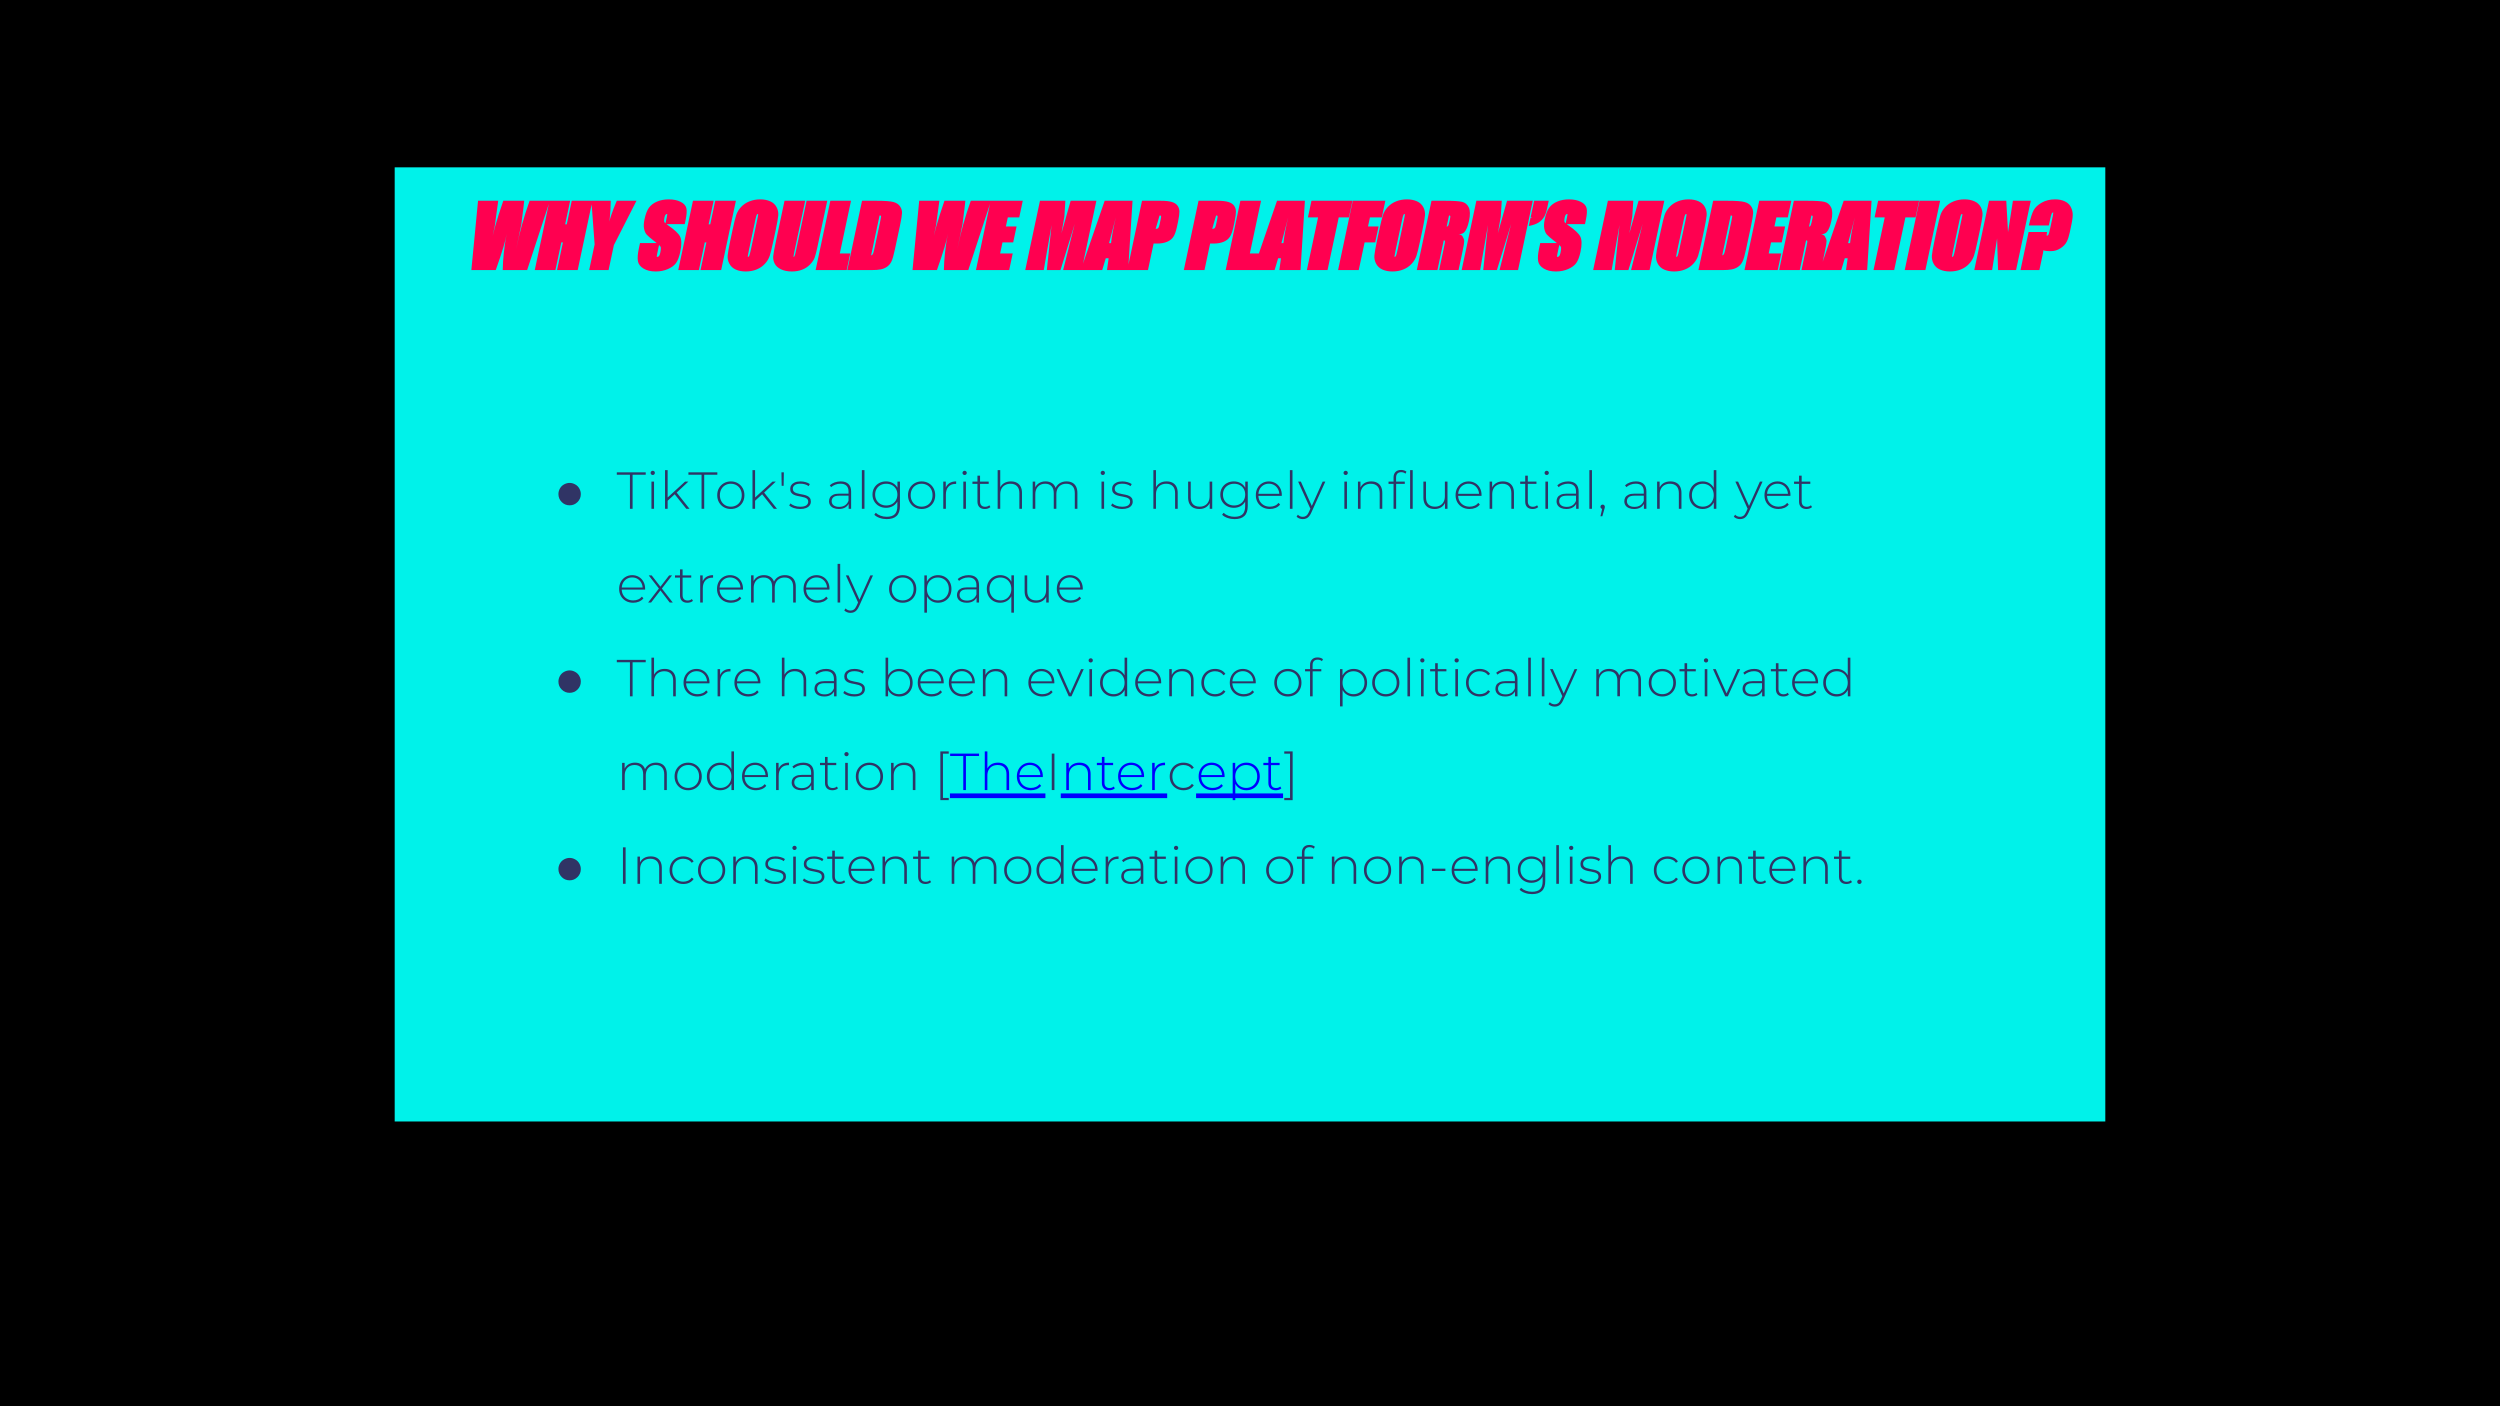 <svg version="1.1" viewBox="0.0 0.0 1920.0 1080.0" fill="none" stroke="none" stroke-linecap="square" stroke-miterlimit="10" xmlns:xlink="http://www.w3.org/1999/xlink" xmlns="http://www.w3.org/2000/svg"><clipPath id="p6.0"><path d="m0 0l1920.0 0l0 1080.0l-1920.0 0l0 -1080.0z" clip-rule="nonzero"/></clipPath><g clip-path="url(#p6.0)"><path fill="#000000" d="m0 0l1920.0 0l0 1080.0l-1920.0 0z" fill-rule="evenodd"/><path fill="#00f2ea" d="m303.121 128.517l1313.757 0l0 732.78l-1313.757 0z" fill-rule="evenodd"/><path fill="#000000" fill-opacity="0.0" d="m303.121 145.992l1284.189 0l0 172.974l-1284.189 0z" fill-rule="evenodd"/><path fill="#ff0050" d="m422.293 154.182l-17.453 53.25l-18.766 0q0.266 -13.062 3.016 -27.828q-0.875 6.781 -8.344 27.828l-18.75 0l5.141 -53.25l15.5 0l-2.609 19.156l-3.562 16.859q2.266 -13.609 10.062 -36.016l16.062 0q-0.297 3.688 -2.234 18.188l-3.953 19.047q3.719 -18.75 10.344 -37.234l15.547 0zm32.688 0l-11.312 53.25l-15.875 0l4.516 -21.25l-1.219 0l-4.516 21.25l-15.875 0l11.312 -53.25l15.875 0l-3.844 18.094l1.219 0l3.844 -18.094l15.875 0zm33.844 0l-17.359 34.062l-4.078 19.188l-14.906 0l4.188 -19.734l-2.484 -33.516l14.891 0q-0.328 16.219 -2.406 21.234q1.594 -8.578 7.016 -21.234l15.141 0zm37.062 17.969l-14.938 0l1.141 -5.359q0.469 -2.203 0.406 -2.328q-0.047 -0.125 -0.281 -0.125q-0.562 0 -1.078 0.609q-0.5 0.594 -0.859 2.25q-0.453 2.188 -0.156 3.141q0.266 0.844 2.547 2.391q7.969 5.422 9.703 9.094q1.75 3.75 0.078 11.625q-1.219 5.672 -3.203 8.5q-1.984 2.812 -6.281 4.688q-4.281 1.859 -9.375 1.859q-5.656 0 -9.391 -2.25q-3.734 -2.266 -4.297 -5.781q-0.562 -3.516 0.703 -9.453l0.922 -4.359l14.938 0l-1.656 7.766q-0.516 2.438 -0.438 2.656q0.094 0.203 0.531 0.203q0.688 0 1.234 -0.656q0.562 -0.672 0.938 -2.391q0.828 -3.906 0.219 -4.812q-0.828 -1.203 -4.891 -4.297q-4.328 -3.328 -5.766 -4.969q-1.438 -1.656 -2.0 -4.562q-0.562 -2.906 0.359 -7.203q1.297 -6.094 3.547 -9.047q2.25 -2.953 6.172 -4.578q3.938 -1.641 8.891 -1.641q5.438 0 9.109 1.875q3.672 1.859 4.406 4.812q0.75 2.953 -0.594 9.297l-0.641 3.047zm39.281 -17.969l-11.312 53.25l-15.875 0l4.516 -21.25l-1.219 0l-4.516 21.25l-15.875 0l11.312 -53.25l15.875 0l-3.844 18.094l1.219 0l3.844 -18.094l15.875 0zm28.703 31.234q-1.625 7.688 -2.719 11.031q-1.094 3.344 -3.75 6.188q-2.641 2.844 -6.422 4.359q-3.766 1.5 -8.297 1.5q-4.344 0 -7.641 -1.469q-3.281 -1.484 -4.891 -4.516q-1.609 -3.047 -1.297 -6.406q0.312 -3.359 1.984 -11.25l1.844 -8.656q1.641 -7.688 2.719 -11.031q1.094 -3.344 3.734 -6.188q2.656 -2.844 6.438 -4.344q3.781 -1.516 8.312 -1.516q4.344 0 7.641 1.484q3.297 1.469 4.891 4.516q1.594 3.031 1.281 6.391q-0.312 3.359 -1.984 11.25l-1.844 8.656zm-12.219 -17.188q0.688 -3.266 0.625 -3.578q-0.047 -0.312 -0.156 -0.312q-0.438 0 -0.844 0.453q-0.391 0.438 -1.156 4.0l-5.016 23.625q-0.891 4.172 -0.844 4.516q0.047 0.344 0.203 0.344q0.547 0 0.938 -0.75q0.391 -0.75 1.312 -5.047l4.938 -23.25zm53.672 -14.047l-7.531 35.422q-1.234 5.844 -2.172 8.344q-0.938 2.5 -3.5 5.172q-2.562 2.656 -6.094 4.016q-3.531 1.359 -7.875 1.359q-4.828 0 -8.328 -1.656q-3.5 -1.672 -4.891 -4.453q-1.391 -2.781 -1.109 -5.672q0.281 -2.906 2.109 -11.547l6.578 -30.984l15.875 0l-8.406 39.547q-0.641 3.047 -0.609 3.312q0.031 0.25 0.031 0.234q0.484 0 0.812 -0.594q0.344 -0.594 1.094 -4.172l8.141 -38.328l15.875 0zm18.25 0l-8.594 40.469l8.0 0l-2.719 12.781l-23.875 0l11.312 -53.25l15.875 0zm8.469 0l10.922 0q9.719 0 13.203 0.969q3.5 0.969 5.078 3.359q1.594 2.375 1.5 5.094q-0.094 2.719 -1.641 10.031l-3.781 17.719q-1.469 6.969 -2.719 9.5q-1.234 2.516 -3.359 4.0q-2.125 1.469 -4.781 2.031q-2.641 0.547 -7.5 0.547l-18.234 0l11.312 -53.25zm13.469 11.312l-6.5 30.625q0.562 0 1.156 -0.766q0.609 -0.766 1.625 -5.531l4.172 -19.656q0.703 -3.281 0.688 -3.828q0 -0.547 -0.234 -0.688q-0.219 -0.156 -0.906 -0.156zm85.594 -11.312l-17.453 53.25l-18.766 0q0.266 -13.062 3.016 -27.828q-0.875 6.781 -8.344 27.828l-18.75 0l5.141 -53.25l15.5 0l-2.609 19.156l-3.562 16.859q2.266 -13.609 10.062 -36.016l16.062 0q-0.297 3.688 -2.234 18.188l-3.953 19.047q3.719 -18.75 10.344 -37.234l15.547 0zm-0.281 0l24.656 0l-2.703 12.781l-8.781 0l-1.484 6.938l8.219 0l-2.609 12.281l-8.219 0l-1.797 8.469l9.656 0l-2.719 12.781l-25.531 0l11.312 -53.25zm81.188 0l-11.312 53.25l-14.219 0l8.906 -35.484l-10.922 35.484l-10.516 0l3.672 -34.703l-6.016 34.703l-14.219 0l11.312 -53.25l19.5 0q-0.281 5.969 -0.75 12.172l-2.25 12.781l7.062 -24.953l19.75 0zm27.781 0l-3.391 53.25l-16.25 0l1.281 -9.094l-2.203 0l-2.719 9.094l-16.469 0l18.344 -53.25l21.406 0zm-16.5 32.531q0.719 -7.422 3.703 -19.891q-3.812 14.906 -5.234 19.891l1.531 0zm23.781 -32.531l14.328 0q5.578 0 8.594 0.938q3.031 0.938 4.391 2.891q1.375 1.953 1.406 4.5q0.031 2.531 -1.0 7.438l-0.938 4.406q-1.078 5.094 -2.75 7.594q-1.656 2.484 -4.891 3.797q-3.219 1.312 -7.797 1.312l-2.453 0l-4.328 20.375l-15.875 0l11.312 -53.25zm13.469 11.312l-3.219 11.094q0 -0.844 0.375 -0.844q1.266 0 1.812 -0.547q0.562 -0.562 1.078 -3.0l0.891 -4.156q0.406 -1.953 0.156 -2.25q-0.234 -0.297 -1.094 -0.297zm29.938 -11.312l14.328 0q5.578 0 8.594 0.938q3.031 0.938 4.391 2.891q1.375 1.953 1.406 4.5q0.031 2.531 -1.0 7.438l-0.938 4.406q-1.078 5.094 -2.75 7.594q-1.656 2.484 -4.891 3.797q-3.219 1.312 -7.797 1.312l-2.453 0l-4.328 20.375l-15.875 0l11.312 -53.25zm13.469 11.312l-3.219 11.094q0 -0.844 0.375 -0.844q1.266 0 1.812 -0.547q0.562 -0.562 1.078 -3.0l0.891 -4.156q0.406 -1.953 0.156 -2.25q-0.234 -0.297 -1.094 -0.297zm34.531 -11.312l-8.594 40.469l8.0 0l-2.719 12.781l-23.875 0l11.312 -53.25l15.875 0zm33.688 0l-3.391 53.25l-16.25 0l1.281 -9.094l-2.203 0l-2.719 9.094l-16.469 0l18.344 -53.25l21.406 0zm-16.5 32.531q0.719 -7.422 3.703 -19.891q-3.812 14.906 -5.234 19.891l1.531 0zm53.0 -32.531l-2.703 12.781l-7.812 0l-8.609 40.469l-15.875 0l8.609 -40.469l-7.781 0l2.703 -12.781l31.469 0zm0.281 0l25.0 0l-2.703 12.781l-9.125 0l-1.484 6.938l8.125 0l-2.609 12.281l-8.125 0l-4.516 21.25l-15.875 0l11.312 -53.25zm51.609 31.234q-1.625 7.688 -2.719 11.031q-1.094 3.344 -3.75 6.188q-2.641 2.844 -6.422 4.359q-3.766 1.5 -8.297 1.5q-4.344 0 -7.641 -1.469q-3.281 -1.484 -4.891 -4.516q-1.609 -3.047 -1.297 -6.406q0.312 -3.359 1.984 -11.25l1.844 -8.656q1.641 -7.688 2.719 -11.031q1.094 -3.344 3.734 -6.188q2.656 -2.844 6.438 -4.344q3.781 -1.516 8.312 -1.516q4.344 0 7.641 1.484q3.297 1.469 4.891 4.516q1.594 3.031 1.281 6.391q-0.312 3.359 -1.984 11.25l-1.844 8.656zm-12.219 -17.188q0.688 -3.266 0.625 -3.578q-0.047 -0.312 -0.156 -0.312q-0.438 0 -0.844 0.453q-0.391 0.438 -1.156 4.0l-5.016 23.625q-0.891 4.172 -0.844 4.516q0.047 0.344 0.203 0.344q0.547 0 0.938 -0.75q0.391 -0.75 1.312 -5.047l4.938 -23.25zm21.047 -14.047l10.391 0q9.469 0 12.984 0.812q3.531 0.797 5.219 4.25q1.688 3.438 0.219 10.359q-1.328 6.266 -3.531 8.625q-2.188 2.344 -7.219 1.469q4.562 -0.188 5.781 1.828q1.234 2.0 1.281 3.625q0.047 1.609 -1.281 7.891l-3.062 14.391l-14.938 0l3.922 -18.422q0.766 -3.625 0.594 -4.0q-0.172 -0.391 -0.953 -0.391l-4.844 22.812l-15.875 0l11.312 -53.25zm13.469 11.312l-1.828 8.594q0.219 0 0.828 -0.359q0.625 -0.375 1.219 -3.156l0.578 -2.781q0.375 -1.719 0.094 -2.0q-0.266 -0.297 -0.891 -0.297zm64.312 -11.312l-11.312 53.25l-14.219 0l8.906 -35.484l-10.922 35.484l-10.516 0l3.672 -34.703l-6.016 34.703l-14.219 0l11.312 -53.25l19.5 0q-0.281 5.969 -0.75 12.172l-2.25 12.781l7.062 -24.953l19.75 0zm12.25 0l-1.297 6.141q-0.797 3.734 -2.266 6.266q-1.469 2.516 -4.125 4.25q-2.641 1.734 -7.625 2.75l1.328 -6.266q2.188 -1.078 2.016 -0.578l-1.891 0l2.672 -12.562l11.188 0zm27.844 17.969l-14.938 0l1.141 -5.359q0.469 -2.203 0.406 -2.328q-0.047 -0.125 -0.281 -0.125q-0.562 0 -1.078 0.609q-0.5 0.594 -0.859 2.25q-0.453 2.188 -0.156 3.141q0.266 0.844 2.547 2.391q7.969 5.422 9.703 9.094q1.75 3.75 0.078 11.625q-1.219 5.672 -3.203 8.5q-1.984 2.812 -6.281 4.688q-4.281 1.859 -9.375 1.859q-5.656 0 -9.391 -2.25q-3.734 -2.266 -4.297 -5.781q-0.562 -3.516 0.703 -9.453l0.922 -4.359l14.938 0l-1.656 7.766q-0.516 2.438 -0.438 2.656q0.094 0.203 0.531 0.203q0.688 0 1.234 -0.656q0.562 -0.672 0.938 -2.391q0.828 -3.906 0.219 -4.812q-0.828 -1.203 -4.891 -4.297q-4.328 -3.328 -5.766 -4.969q-1.438 -1.656 -2.0 -4.562q-0.562 -2.906 0.359 -7.203q1.297 -6.094 3.547 -9.047q2.25 -2.953 6.172 -4.578q3.938 -1.641 8.891 -1.641q5.438 0 9.109 1.875q3.672 1.859 4.406 4.812q0.75 2.953 -0.594 9.297l-0.641 3.047zm60.906 -17.969l-11.312 53.25l-14.219 0l8.906 -35.484l-10.922 35.484l-10.516 0l3.672 -34.703l-6.016 34.703l-14.219 0l11.312 -53.25l19.5 0q-0.281 5.969 -0.75 12.172l-2.25 12.781l7.062 -24.953l19.75 0zm28.703 31.234q-1.625 7.688 -2.719 11.031q-1.094 3.344 -3.75 6.188q-2.641 2.844 -6.422 4.359q-3.766 1.5 -8.297 1.5q-4.344 0 -7.641 -1.469q-3.281 -1.484 -4.891 -4.516q-1.609 -3.047 -1.297 -6.406q0.312 -3.359 1.984 -11.25l1.844 -8.656q1.641 -7.688 2.719 -11.031q1.094 -3.344 3.734 -6.188q2.656 -2.844 6.438 -4.344q3.781 -1.516 8.312 -1.516q4.344 0 7.641 1.484q3.297 1.469 4.891 4.516q1.594 3.031 1.281 6.391q-0.312 3.359 -1.984 11.25l-1.844 8.656zm-12.219 -17.188q0.688 -3.266 0.625 -3.578q-0.047 -0.312 -0.156 -0.312q-0.438 0 -0.844 0.453q-0.391 0.438 -1.156 4.0l-5.016 23.625q-0.891 4.172 -0.844 4.516q0.047 0.344 0.203 0.344q0.547 0 0.938 -0.75q0.391 -0.75 1.312 -5.047l4.938 -23.25zm21.047 -14.047l10.922 0q9.719 0 13.203 0.969q3.5 0.969 5.078 3.359q1.594 2.375 1.5 5.094q-0.094 2.719 -1.641 10.031l-3.781 17.719q-1.469 6.969 -2.719 9.5q-1.234 2.516 -3.359 4.0q-2.125 1.469 -4.781 2.031q-2.641 0.547 -7.5 0.547l-18.234 0l11.312 -53.25zm13.469 11.312l-6.5 30.625q0.562 0 1.156 -0.766q0.609 -0.766 1.625 -5.531l4.172 -19.656q0.703 -3.281 0.688 -3.828q0 -0.547 -0.234 -0.688q-0.219 -0.156 -0.906 -0.156zm21.906 -11.312l24.656 0l-2.703 12.781l-8.781 0l-1.484 6.938l8.219 0l-2.609 12.281l-8.219 0l-1.797 8.469l9.656 0l-2.719 12.781l-25.531 0l11.312 -53.25zm26.594 0l10.391 0q9.469 0 12.984 0.812q3.531 0.797 5.219 4.25q1.688 3.438 0.219 10.359q-1.328 6.266 -3.531 8.625q-2.188 2.344 -7.219 1.469q4.562 -0.188 5.781 1.828q1.234 2.0 1.281 3.625q0.047 1.609 -1.281 7.891l-3.062 14.391l-14.938 0l3.922 -18.422q0.766 -3.625 0.594 -4.0q-0.172 -0.391 -0.953 -0.391l-4.844 22.812l-15.875 0l11.312 -53.25zm13.469 11.312l-1.828 8.594q0.219 0 0.828 -0.359q0.625 -0.375 1.219 -3.156l0.578 -2.781q0.375 -1.719 0.094 -2.0q-0.266 -0.297 -0.891 -0.297zm46.219 -11.312l-3.391 53.25l-16.25 0l1.281 -9.094l-2.203 0l-2.719 9.094l-16.469 0l18.344 -53.25l21.406 0zm-16.5 32.531q0.719 -7.422 3.703 -19.891q-3.812 14.906 -5.234 19.891l1.531 0zm53.0 -32.531l-2.703 12.781l-7.812 0l-8.609 40.469l-15.875 0l8.609 -40.469l-7.781 0l2.703 -12.781l31.469 0zm16.156 0l-11.312 53.25l-15.875 0l11.312 -53.25l15.875 0zm28.703 31.234q-1.625 7.688 -2.719 11.031q-1.094 3.344 -3.75 6.188q-2.641 2.844 -6.422 4.359q-3.766 1.5 -8.297 1.5q-4.344 0 -7.641 -1.469q-3.281 -1.484 -4.891 -4.516q-1.609 -3.047 -1.297 -6.406q0.312 -3.359 1.984 -11.25l1.844 -8.656q1.641 -7.688 2.719 -11.031q1.094 -3.344 3.734 -6.188q2.656 -2.844 6.438 -4.344q3.781 -1.516 8.312 -1.516q4.344 0 7.641 1.484q3.297 1.469 4.891 4.516q1.594 3.031 1.281 6.391q-0.312 3.359 -1.984 11.25l-1.844 8.656zm-12.219 -17.188q0.688 -3.266 0.625 -3.578q-0.047 -0.312 -0.156 -0.312q-0.438 0 -0.844 0.453q-0.391 0.438 -1.156 4.0l-5.016 23.625q-0.891 4.172 -0.844 4.516q0.047 0.344 0.203 0.344q0.547 0 0.938 -0.75q0.391 -0.75 1.312 -5.047l4.938 -23.25zm53.141 -14.047l-11.312 53.25l-13.828 0l-0.734 -24.328l-3.812 24.328l-13.719 0l11.312 -53.25l13.266 0l1.344 24.109l3.766 -24.109l13.719 0zm13.875 18.969l-15.359 0q1.891 -8.469 3.734 -11.766q1.844 -3.312 6.203 -5.781q4.359 -2.484 10.203 -2.484q4.266 0 7.281 1.406q3.031 1.391 4.484 3.938q1.453 2.547 1.734 5.391q0.281 2.828 -0.938 8.562l-1.312 6.188q-0.922 4.391 -2.375 7.188q-1.453 2.797 -4.812 4.938q-3.344 2.141 -7.266 2.141q-5.484 0 -5.703 -0.859l-0.453 2.703l-14.5 0l3.516 -16.562l14.188 0q-0.547 2.875 -0.156 2.875q0.781 0 1.234 -0.828q0.453 -0.844 1.469 -5.594l1.781 -8.406q0.531 -2.516 0.469 -2.797q-0.047 -0.281 -0.109 -0.281q-0.641 0 -1.094 0.828q-0.438 0.828 -1.344 5.094l-0.875 4.109zm-4.562 21.5l-2.719 12.781l-14.5 0l2.719 -12.781l14.5 0z" fill-rule="nonzero"/><path fill="#000000" fill-opacity="0.0" d="m425.551 352.36l1032.142 0l0 339.363l-1032.142 0z" fill-rule="evenodd"/><path fill="#303465" d="m437.485 370.869q2.141 0 4.203 1.125q2.078 1.109 3.234 3.188q1.156 2.062 1.156 4.281q0 3.578 -2.531 6.109q-2.516 2.516 -6.062 2.516q-3.578 0 -6.094 -2.516q-2.516 -2.531 -2.516 -6.109q0 -2.234 1.141 -4.297q1.156 -2.062 3.219 -3.172q2.078 -1.125 4.25 -1.125z" fill-rule="nonzero"/><path fill="#303465" d="m483.786 390.76l0 -26.156l-10.078 0l0 -1.844l22.203 0l0 1.844l-10.078 0l0 26.156l-2.047 0zm16.52 0l0 -20.875l2.0 0l0 20.875l-2.0 0zm1.0 -25.953q-0.688 0 -1.172 -0.484q-0.469 -0.484 -0.469 -1.125q0 -0.672 0.469 -1.156q0.484 -0.484 1.172 -0.484q0.719 0 1.172 0.469q0.469 0.453 0.469 1.141q0 0.672 -0.469 1.156q-0.453 0.484 -1.172 0.484zm10.971 20.188l0.031 -2.516l13.797 -12.594l2.562 0l-9.156 8.594l-1.203 1.0l-6.031 5.516zm-1.531 5.766l0 -29.688l2 0l0 29.688l-2 0zm16.328 0l-9.125 -11.438l1.359 -1.484l10.25 12.922l-2.484 0zm11.712 0l0 -26.156l-10.078 0l0 -1.844l22.203 0l0 1.844l-10.078 0l0 26.156l-2.047 0zm22.492 0.156q-3.0 0 -5.344 -1.359q-2.344 -1.359 -3.734 -3.75q-1.375 -2.406 -1.375 -5.484q0 -3.125 1.375 -5.5q1.391 -2.375 3.734 -3.734q2.344 -1.375 5.344 -1.375q3.0 0 5.359 1.375q2.359 1.359 3.719 3.734q1.359 2.375 1.359 5.5q0 3.078 -1.359 5.484q-1.359 2.391 -3.719 3.75q-2.359 1.359 -5.359 1.359zm0 -1.797q2.391 0 4.312 -1.094q1.922 -1.109 3.0 -3.109q1.078 -2.0 1.078 -4.594q0 -2.641 -1.078 -4.625q-1.078 -1.984 -3.0 -3.078q-1.922 -1.094 -4.312 -1.094q-2.406 0 -4.312 1.094q-1.891 1.094 -3.0 3.078q-1.094 1.984 -1.094 4.625q0 2.594 1.094 4.594q1.109 2.0 3.0 3.109q1.906 1.094 4.312 1.094zm18.159 -4.125l0.031 -2.516l13.797 -12.594l2.562 0l-9.156 8.594l-1.203 1.0l-6.031 5.516zm-1.531 5.766l0 -29.688l2.0 0l0 29.688l-2.0 0zm16.328 0l-9.125 -11.438l1.359 -1.484l10.25 12.922l-2.484 0zm6.082 -17.688l-0.172 -10.312l1.844 0l-0.156 10.312l-1.516 0zm14.151 17.844q-2.594 0 -4.859 -0.75q-2.25 -0.766 -3.5 -1.922l0.922 -1.609q1.203 1.047 3.203 1.797q2.0 0.734 4.312 0.734q3.281 0 4.719 -1.078q1.453 -1.094 1.453 -2.844q0 -1.281 -0.75 -2.016q-0.734 -0.75 -1.984 -1.141q-1.234 -0.406 -2.719 -0.656q-1.469 -0.266 -2.953 -0.578q-1.484 -0.328 -2.719 -0.922q-1.234 -0.609 -1.984 -1.672q-0.734 -1.062 -0.734 -2.812q0 -1.609 0.875 -2.891q0.891 -1.281 2.641 -2.062q1.766 -0.781 4.406 -0.781q1.953 0 3.938 0.562q1.984 0.562 3.219 1.484l-0.922 1.594q-1.312 -1.0 -2.953 -1.438q-1.641 -0.438 -3.328 -0.438q-3.031 0 -4.453 1.125q-1.422 1.109 -1.422 2.797q0 1.312 0.734 2.094q0.75 0.781 1.984 1.203q1.234 0.422 2.719 0.688q1.484 0.25 2.953 0.578q1.484 0.312 2.719 0.906q1.25 0.578 1.984 1.594q0.75 1.016 0.75 2.734q0 1.719 -0.953 3.0q-0.938 1.281 -2.781 2.0q-1.828 0.719 -4.516 0.719zm37.291 -0.156l0 -4.766l-0.094 -0.719l0 -7.828q0 -2.922 -1.578 -4.438q-1.578 -1.531 -4.609 -1.531q-2.172 0 -4.031 0.75q-1.859 0.734 -3.172 1.891l-1.0 -1.438q1.562 -1.406 3.75 -2.188q2.203 -0.781 4.609 -0.781q3.875 0 5.953 1.969q2.078 1.953 2.078 5.844l0 13.234l-1.906 0zm-7.531 0.156q-2.312 0 -4.016 -0.734q-1.703 -0.734 -2.609 -2.094q-0.891 -1.375 -0.891 -3.125q0 -1.609 0.734 -2.906q0.75 -1.297 2.469 -2.109q1.719 -0.828 4.594 -0.828l7.688 0l0 1.562l-7.641 0q-3.25 0 -4.547 1.203q-1.297 1.188 -1.297 3.0q0 2.0 1.516 3.203q1.531 1.188 4.281 1.188q2.641 0 4.453 -1.188q1.828 -1.203 2.703 -3.484l0.562 1.359q-0.828 2.281 -2.859 3.625q-2.016 1.328 -5.141 1.328zm17.679 -0.156l0 -29.688l2.0 0l0 29.688l-2.0 0zm19.128 7.922q-2.844 0 -5.406 -0.891q-2.562 -0.875 -4.156 -2.438l1.078 -1.516q1.562 1.438 3.734 2.234q2.188 0.812 4.703 0.812q4.203 0 6.188 -1.969q1.984 -1.953 1.984 -6.156l0 -5.797l0.391 -3.125l-0.312 -3.125l0 -6.828l1.922 0l0 18.641q0 5.234 -2.547 7.688q-2.547 2.469 -7.578 2.469zm-0.562 -8.688q-2.953 0 -5.297 -1.297q-2.344 -1.297 -3.734 -3.594q-1.375 -2.297 -1.375 -5.266q0 -3.0 1.375 -5.281q1.391 -2.281 3.734 -3.562q2.344 -1.281 5.297 -1.281q2.844 0 5.094 1.234q2.266 1.219 3.578 3.484q1.328 2.25 1.328 5.406q0 3.125 -1.328 5.406q-1.312 2.281 -3.578 3.516q-2.25 1.234 -5.094 1.234zm0.156 -1.797q2.531 0 4.438 -1.062q1.922 -1.062 3.016 -2.953q1.109 -1.906 1.109 -4.344q0 -2.484 -1.109 -4.359q-1.094 -1.875 -3.016 -2.906q-1.906 -1.047 -4.438 -1.047q-2.438 0 -4.375 1.047q-1.938 1.031 -3.047 2.906q-1.094 1.875 -1.094 4.359q0 2.438 1.094 4.344q1.109 1.891 3.047 2.953q1.938 1.062 4.375 1.062zm27.171 2.719q-3.0 0 -5.344 -1.359q-2.344 -1.359 -3.734 -3.75q-1.375 -2.406 -1.375 -5.484q0 -3.125 1.375 -5.5q1.391 -2.375 3.734 -3.734q2.344 -1.375 5.344 -1.375q3.0 0 5.359 1.375q2.359 1.359 3.719 3.734q1.359 2.375 1.359 5.5q0 3.078 -1.359 5.484q-1.359 2.391 -3.719 3.75q-2.359 1.359 -5.359 1.359zm0 -1.797q2.391 0 4.312 -1.094q1.922 -1.109 3.0 -3.109q1.078 -2.0 1.078 -4.594q0 -2.641 -1.078 -4.625q-1.078 -1.984 -3.0 -3.078q-1.922 -1.094 -4.312 -1.094q-2.406 0 -4.312 1.094q-1.891 1.094 -3.0 3.078q-1.094 1.984 -1.094 4.625q0 2.594 1.094 4.594q1.109 2.0 3.0 3.109q1.906 1.094 4.312 1.094zm16.628 1.641l0 -20.875l1.922 0l0 5.719l-0.203 -0.641q0.891 -2.516 2.969 -3.875q2.078 -1.375 5.203 -1.375l0 1.969q-0.125 0 -0.25 -0.016q-0.109 -0.031 -0.234 -0.031q-3.484 0 -5.453 2.188q-1.953 2.172 -1.953 6.062l0 10.875l-2.0 0zm15.4 0l0 -20.875l2.0 0l0 20.875l-2.0 0zm1.0 -25.953q-0.688 0 -1.172 -0.484q-0.469 -0.484 -0.469 -1.125q0 -0.672 0.469 -1.156q0.484 -0.484 1.172 -0.484q0.719 0 1.172 0.469q0.469 0.453 0.469 1.141q0 0.672 -0.469 1.156q-0.453 0.484 -1.172 0.484zm15.518 26.109q-2.75 0 -4.219 -1.516q-1.453 -1.516 -1.453 -4.156l0 -19.922l2.0 0l0 19.719q0 2.0 1.0 3.078q1.0 1.078 2.875 1.078q1.969 0 3.25 -1.156l0.828 1.406q-0.797 0.75 -1.938 1.109q-1.141 0.359 -2.344 0.359zm-9.516 -19.312l0 -1.719l12.484 0l0 1.719l-12.484 0zm29.561 -1.891q2.562 0 4.453 0.984q1.906 0.984 2.969 2.969q1.062 1.969 1.062 4.891l0 12.203l-2.0 0l0 -12.047q0 -3.516 -1.781 -5.344q-1.781 -1.844 -4.984 -1.844q-2.438 0 -4.234 1.0q-1.797 1.0 -2.75 2.797q-0.938 1.797 -0.938 4.312l0 11.125l-2.0 0l0 -29.688l2.0 0l0 14.609l-0.359 -0.641q0.969 -2.484 3.156 -3.906q2.203 -1.422 5.406 -1.422zm42.717 0q2.531 0 4.391 0.984q1.859 0.984 2.891 2.969q1.047 1.969 1.047 4.891l0 12.203l-2.0 0l0 -12.047q0 -3.516 -1.719 -5.344q-1.719 -1.844 -4.797 -1.844q-2.359 0 -4.094 1.0q-1.719 1.0 -2.641 2.797q-0.906 1.797 -0.906 4.312l0 11.125l-2.0 0l0 -12.047q0 -3.516 -1.734 -5.344q-1.719 -1.844 -4.797 -1.844q-2.359 0 -4.078 1.0q-1.719 1.0 -2.641 2.797q-0.922 1.797 -0.922 4.312l0 11.125l-2.0 0l0 -20.875l1.922 0l0 5.75l-0.281 -0.641q0.922 -2.438 3.078 -3.859q2.172 -1.422 5.203 -1.422q3.125 0 5.266 1.594q2.141 1.578 2.703 4.688l-0.688 -0.281q0.844 -2.672 3.156 -4.328q2.328 -1.672 5.641 -1.672zm26.84 21.047l0 -20.875l2.0 0l0 20.875l-2.0 0zm1.0 -25.953q-0.688 0 -1.172 -0.484q-0.469 -0.484 -0.469 -1.125q0 -0.672 0.469 -1.156q0.484 -0.484 1.172 -0.484q0.719 0 1.172 0.469q0.469 0.453 0.469 1.141q0 0.672 -0.469 1.156q-0.453 0.484 -1.172 0.484zm14.721 26.109q-2.594 0 -4.859 -0.75q-2.25 -0.766 -3.5 -1.922l0.922 -1.609q1.203 1.047 3.203 1.797q2.0 0.734 4.312 0.734q3.281 0 4.719 -1.078q1.453 -1.094 1.453 -2.844q0 -1.281 -0.75 -2.016q-0.734 -0.75 -1.984 -1.141q-1.234 -0.406 -2.719 -0.656q-1.469 -0.266 -2.953 -0.578q-1.484 -0.328 -2.719 -0.922q-1.234 -0.609 -1.984 -1.672q-0.734 -1.062 -0.734 -2.812q0 -1.609 0.875 -2.891q0.891 -1.281 2.641 -2.062q1.766 -0.781 4.406 -0.781q1.953 0 3.938 0.562q1.984 0.562 3.219 1.484l-0.922 1.594q-1.312 -1.0 -2.953 -1.438q-1.641 -0.438 -3.328 -0.438q-3.031 0 -4.453 1.125q-1.422 1.109 -1.422 2.797q0 1.312 0.734 2.094q0.75 0.781 1.984 1.203q1.234 0.422 2.719 0.688q1.484 0.25 2.953 0.578q1.484 0.312 2.719 0.906q1.25 0.578 1.984 1.594q0.75 1.016 0.75 2.734q0 1.719 -0.953 3.0q-0.938 1.281 -2.781 2.0q-1.828 0.719 -4.516 0.719zm34.322 -21.203q2.562 0 4.453 0.984q1.906 0.984 2.969 2.969q1.062 1.969 1.062 4.891l0 12.203l-2.0 0l0 -12.047q0 -3.516 -1.781 -5.344q-1.781 -1.844 -4.984 -1.844q-2.438 0 -4.234 1.0q-1.797 1.0 -2.75 2.797q-0.938 1.797 -0.938 4.312l0 11.125l-2.0 0l0 -29.688l2.0 0l0 14.609l-0.359 -0.641q0.969 -2.484 3.156 -3.906q2.203 -1.422 5.406 -1.422zm25.201 21.203q-2.672 0 -4.641 -0.969q-1.953 -0.984 -3.016 -2.969q-1.062 -1.984 -1.062 -4.906l0 -12.188l2.0 0l0 12.031q0 3.531 1.797 5.375q1.797 1.828 5.078 1.828q2.359 0 4.078 -1.0q1.734 -1.0 2.641 -2.812q0.922 -1.828 0.922 -4.312l0 -11.109l2.0 0l0 20.875l-1.922 0l0 -5.797l0.281 0.672q-0.922 2.438 -3.062 3.859q-2.125 1.422 -5.094 1.422zm26.963 7.766q-2.844 0 -5.406 -0.891q-2.562 -0.875 -4.156 -2.438l1.078 -1.516q1.562 1.438 3.734 2.234q2.188 0.812 4.703 0.812q4.203 0 6.188 -1.969q1.984 -1.953 1.984 -6.156l0 -5.797l0.391 -3.125l-0.312 -3.125l0 -6.828l1.922 0l0 18.641q0 5.234 -2.547 7.688q-2.547 2.469 -7.578 2.469zm-0.562 -8.688q-2.953 0 -5.297 -1.297q-2.344 -1.297 -3.734 -3.594q-1.375 -2.297 -1.375 -5.266q0 -3.0 1.375 -5.281q1.391 -2.281 3.734 -3.562q2.344 -1.281 5.297 -1.281q2.844 0 5.094 1.234q2.266 1.219 3.578 3.484q1.328 2.25 1.328 5.406q0 3.125 -1.328 5.406q-1.312 2.281 -3.578 3.516q-2.25 1.234 -5.094 1.234zm0.156 -1.797q2.531 0 4.438 -1.062q1.922 -1.062 3.016 -2.953q1.109 -1.906 1.109 -4.344q0 -2.484 -1.109 -4.359q-1.094 -1.875 -3.016 -2.906q-1.906 -1.047 -4.438 -1.047q-2.438 0 -4.375 1.047q-1.938 1.031 -3.047 2.906q-1.094 1.875 -1.094 4.359q0 2.438 1.094 4.344q1.109 1.891 3.047 2.953q1.938 1.062 4.375 1.062zm27.483 2.719q-3.156 0 -5.578 -1.359q-2.422 -1.359 -3.812 -3.75q-1.375 -2.406 -1.375 -5.484q0 -3.125 1.297 -5.5q1.312 -2.375 3.594 -3.734q2.281 -1.375 5.109 -1.375q2.844 0 5.094 1.328q2.266 1.312 3.562 3.703q1.312 2.375 1.312 5.5q0 0.109 -0.031 0.25q-0.016 0.141 -0.016 0.312l-18.438 0l0 -1.562l17.359 0l-0.797 0.75q0.047 -2.438 -1.016 -4.375q-1.062 -1.938 -2.875 -3.031q-1.797 -1.109 -4.156 -1.109q-2.312 0 -4.141 1.109q-1.812 1.094 -2.859 3.031q-1.031 1.938 -1.031 4.422l0 0.359q0 2.562 1.141 4.547q1.141 1.969 3.141 3.078q2.0 1.094 4.562 1.094q2.0 0 3.734 -0.719q1.734 -0.719 2.938 -2.203l1.156 1.328q-1.359 1.672 -3.422 2.531q-2.047 0.859 -4.453 0.859zm15.396 -0.156l0 -29.688l2.0 0l0 29.688l-2.0 0zm9.971 7.922q-1.453 0 -2.719 -0.484q-1.25 -0.484 -2.125 -1.391l1.0 -1.531q0.797 0.844 1.734 1.234q0.938 0.406 2.141 0.406q1.438 0 2.531 -0.797q1.109 -0.797 2.078 -2.922l1.438 -3.203l0.281 -0.359l8.828 -19.75l2.047 0l-10.719 23.719q-0.844 1.922 -1.828 3.016q-0.969 1.094 -2.141 1.578q-1.156 0.484 -2.547 0.484zm6.031 -7.406l-9.672 -21.391l2.109 0l8.812 19.641l-1.25 1.75zm25.837 -0.516l0 -20.875l2.0 0l0 20.875l-2.0 0zm1.0 -25.953q-0.688 0 -1.172 -0.484q-0.469 -0.484 -0.469 -1.125q0 -0.672 0.469 -1.156q0.484 -0.484 1.172 -0.484q0.719 0 1.172 0.469q0.469 0.453 0.469 1.141q0 0.672 -0.469 1.156q-0.453 0.484 -1.172 0.484zm19.643 4.906q2.562 0 4.453 0.984q1.906 0.984 2.969 2.969q1.062 1.969 1.062 4.891l0 12.203l-2.0 0l0 -12.047q0 -3.516 -1.781 -5.344q-1.781 -1.844 -4.984 -1.844q-2.438 0 -4.234 1.0q-1.797 1.0 -2.75 2.797q-0.938 1.797 -0.938 4.312l0 11.125l-2.0 0l0 -20.875l1.922 0l0 5.797l-0.281 -0.641q0.969 -2.484 3.156 -3.906q2.203 -1.422 5.406 -1.422zm17.123 21.047l0 -24.078q0 -2.609 1.5 -4.188q1.5 -1.578 4.297 -1.578q1.156 0 2.281 0.344q1.125 0.344 1.844 1.016l-0.797 1.531q-0.609 -0.609 -1.453 -0.891q-0.828 -0.281 -1.797 -0.281q-1.922 0 -2.922 1.062q-1.0 1.062 -1.0 3.141l0 3.516l0.047 0.969l0 19.438l-2.0 0zm-3.844 -19.156l0 -1.719l12.484 0l0 1.719l-12.484 0zm16.562 19.156l0 -29.688l2.0 0l0 29.688l-2.0 0zm18.919 0.156q-2.672 0 -4.641 -0.969q-1.953 -0.984 -3.016 -2.969q-1.062 -1.984 -1.062 -4.906l0 -12.188l2.0 0l0 12.031q0 3.531 1.797 5.375q1.797 1.828 5.078 1.828q2.359 0 4.078 -1.0q1.734 -1.0 2.641 -2.812q0.922 -1.828 0.922 -4.312l0 -11.109l2.0 0l0 20.875l-1.922 0l0 -5.797l0.281 0.672q-0.922 2.438 -3.062 3.859q-2.125 1.422 -5.094 1.422zm26.76 0q-3.156 0 -5.578 -1.359q-2.422 -1.359 -3.812 -3.75q-1.375 -2.406 -1.375 -5.484q0 -3.125 1.297 -5.5q1.312 -2.375 3.594 -3.734q2.281 -1.375 5.109 -1.375q2.844 0 5.094 1.328q2.266 1.312 3.562 3.703q1.312 2.375 1.312 5.5q0 0.109 -0.031 0.25q-0.016 0.141 -0.016 0.312l-18.438 0l0 -1.562l17.359 0l-0.797 0.75q0.047 -2.438 -1.016 -4.375q-1.062 -1.938 -2.875 -3.031q-1.797 -1.109 -4.156 -1.109q-2.312 0 -4.141 1.109q-1.812 1.094 -2.859 3.031q-1.031 1.938 -1.031 4.422l0 0.359q0 2.562 1.141 4.547q1.141 1.969 3.141 3.078q2.0 1.094 4.562 1.094q2.0 0 3.734 -0.719q1.734 -0.719 2.938 -2.203l1.156 1.328q-1.359 1.672 -3.422 2.531q-2.047 0.859 -4.453 0.859zm25.599 -21.203q2.562 0 4.453 0.984q1.906 0.984 2.969 2.969q1.062 1.969 1.062 4.891l0 12.203l-2.0 0l0 -12.047q0 -3.516 -1.781 -5.344q-1.781 -1.844 -4.984 -1.844q-2.438 0 -4.234 1.0q-1.797 1.0 -2.75 2.797q-0.938 1.797 -0.938 4.312l0 11.125l-2.0 0l0 -20.875l1.922 0l0 5.797l-0.281 -0.641q0.969 -2.484 3.156 -3.906q2.203 -1.422 5.406 -1.422zm22.795 21.203q-2.75 0 -4.219 -1.516q-1.453 -1.516 -1.453 -4.156l0 -19.922l2.0 0l0 19.719q0 2.0 1.0 3.078q1.0 1.078 2.875 1.078q1.969 0 3.25 -1.156l0.828 1.406q-0.797 0.75 -1.938 1.109q-1.141 0.359 -2.344 0.359zm-9.516 -19.312l0 -1.719l12.484 0l0 1.719l-12.484 0zm19.357 19.156l0 -20.875l2.0 0l0 20.875l-2.0 0zm1.0 -25.953q-0.688 0 -1.172 -0.484q-0.469 -0.484 -0.469 -1.125q0 -0.672 0.469 -1.156q0.484 -0.484 1.172 -0.484q0.719 0 1.172 0.469q0.469 0.453 0.469 1.141q0 0.672 -0.469 1.156q-0.453 0.484 -1.172 0.484zm22.612 25.953l0 -4.766l-0.094 -0.719l0 -7.828q0 -2.922 -1.578 -4.438q-1.578 -1.531 -4.609 -1.531q-2.172 0 -4.031 0.75q-1.859 0.734 -3.172 1.891l-1.0 -1.438q1.562 -1.406 3.75 -2.188q2.203 -0.781 4.609 -0.781q3.875 0 5.953 1.969q2.078 1.953 2.078 5.844l0 13.234l-1.906 0zm-7.531 0.156q-2.312 0 -4.016 -0.734q-1.703 -0.734 -2.609 -2.094q-0.891 -1.375 -0.891 -3.125q0 -1.609 0.734 -2.906q0.75 -1.297 2.469 -2.109q1.719 -0.828 4.594 -0.828l7.688 0l0 1.562l-7.641 0q-3.25 0 -4.547 1.203q-1.297 1.188 -1.297 3.0q0 2.0 1.516 3.203q1.531 1.188 4.281 1.188q2.641 0 4.453 -1.188q1.828 -1.203 2.703 -3.484l0.562 1.359q-0.828 2.281 -2.859 3.625q-2.016 1.328 -5.141 1.328zm17.679 -0.156l0 -29.688l2.0 0l0 29.688l-2.0 0zm8.518 5.719l1.562 -6.766l0.203 1.172q-0.766 0 -1.266 -0.484q-0.5 -0.484 -0.5 -1.203q0 -0.719 0.5 -1.188q0.5 -0.484 1.188 -0.484q0.766 0 1.219 0.5q0.469 0.5 0.469 1.172q0 0.281 -0.047 0.562q-0.047 0.281 -0.125 0.562q-0.078 0.281 -0.203 0.719l-1.547 5.438l-1.453 0zm33.374 -5.719l0 -4.766l-0.094 -0.719l0 -7.828q0 -2.922 -1.578 -4.438q-1.578 -1.531 -4.609 -1.531q-2.172 0 -4.031 0.75q-1.859 0.734 -3.172 1.891l-1.0 -1.438q1.562 -1.406 3.75 -2.188q2.203 -0.781 4.609 -0.781q3.875 0 5.953 1.969q2.078 1.953 2.078 5.844l0 13.234l-1.906 0zm-7.531 0.156q-2.312 0 -4.016 -0.734q-1.703 -0.734 -2.609 -2.094q-0.891 -1.375 -0.891 -3.125q0 -1.609 0.734 -2.906q0.75 -1.297 2.469 -2.109q1.719 -0.828 4.594 -0.828l7.688 0l0 1.562l-7.641 0q-3.25 0 -4.547 1.203q-1.297 1.188 -1.297 3.0q0 2.0 1.516 3.203q1.531 1.188 4.281 1.188q2.641 0 4.453 -1.188q1.828 -1.203 2.703 -3.484l0.562 1.359q-0.828 2.281 -2.859 3.625q-2.016 1.328 -5.141 1.328zm27.882 -21.203q2.562 0 4.453 0.984q1.906 0.984 2.969 2.969q1.062 1.969 1.062 4.891l0 12.203l-2.0 0l0 -12.047q0 -3.516 -1.781 -5.344q-1.781 -1.844 -4.984 -1.844q-2.438 0 -4.234 1.0q-1.797 1.0 -2.75 2.797q-0.938 1.797 -0.938 4.312l0 11.125l-2.0 0l0 -20.875l1.922 0l0 5.797l-0.281 -0.641q0.969 -2.484 3.156 -3.906q2.203 -1.422 5.406 -1.422zm24.764 21.203q-2.922 0 -5.266 -1.328q-2.328 -1.344 -3.703 -3.734q-1.359 -2.406 -1.359 -5.531q0 -3.156 1.359 -5.531q1.375 -2.391 3.703 -3.734q2.344 -1.344 5.266 -1.344q2.766 0 4.984 1.281q2.219 1.281 3.516 3.641q1.297 2.359 1.297 5.688q0 3.234 -1.281 5.641q-1.281 2.391 -3.5 3.672q-2.219 1.281 -5.016 1.281zm0.125 -1.797q2.391 0 4.281 -1.094q1.906 -1.109 3.0 -3.109q1.109 -2.0 1.109 -4.594q0 -2.641 -1.109 -4.625q-1.094 -1.984 -3.0 -3.078q-1.891 -1.094 -4.281 -1.094q-2.406 0 -4.312 1.094q-1.891 1.094 -3.0 3.078q-1.094 1.984 -1.094 4.625q0 2.594 1.094 4.594q1.109 2.0 3.0 3.109q1.906 1.094 4.312 1.094zm8.438 1.641l0 -6.844l0.359 -3.641l-0.406 -3.641l0 -15.562l2.0 0l0 29.688l-1.953 0zm20.202 7.922q-1.453 0 -2.719 -0.484q-1.25 -0.484 -2.125 -1.391l1.0 -1.531q0.797 0.844 1.734 1.234q0.938 0.406 2.141 0.406q1.438 0 2.531 -0.797q1.109 -0.797 2.078 -2.922l1.438 -3.203l0.281 -0.359l8.828 -19.75l2.047 0l-10.719 23.719q-0.844 1.922 -1.828 3.016q-0.969 1.094 -2.141 1.578q-1.156 0.484 -2.547 0.484zm6.031 -7.406l-9.672 -21.391l2.109 0l8.812 19.641l-1.25 1.75zm23.442 -0.359q-3.156 0 -5.578 -1.359q-2.422 -1.359 -3.812 -3.75q-1.375 -2.406 -1.375 -5.484q0 -3.125 1.297 -5.5q1.312 -2.375 3.594 -3.734q2.281 -1.375 5.109 -1.375q2.844 0 5.094 1.328q2.266 1.312 3.562 3.703q1.312 2.375 1.312 5.5q0 0.109 -0.031 0.25q-0.016 0.141 -0.016 0.312l-18.438 0l0 -1.562l17.359 0l-0.797 0.75q0.047 -2.438 -1.016 -4.375q-1.062 -1.938 -2.875 -3.031q-1.797 -1.109 -4.156 -1.109q-2.312 0 -4.141 1.109q-1.812 1.094 -2.859 3.031q-1.031 1.938 -1.031 4.422l0 0.359q0 2.562 1.141 4.547q1.141 1.969 3.141 3.078q2.0 1.094 4.562 1.094q2.0 0 3.734 -0.719q1.734 -0.719 2.938 -2.203l1.156 1.328q-1.359 1.672 -3.422 2.531q-2.047 0.859 -4.453 0.859zm21.474 0q-2.75 0 -4.219 -1.516q-1.453 -1.516 -1.453 -4.156l0 -19.922l2.0 0l0 19.719q0 2.0 1.0 3.078q1.0 1.078 2.875 1.078q1.969 0 3.25 -1.156l0.828 1.406q-0.797 0.75 -1.938 1.109q-1.141 0.359 -2.344 0.359zm-9.516 -19.312l0 -1.719l12.484 0l0 1.719l-12.484 0z" fill-rule="nonzero"/><path fill="#303465" d="m486.27 462.916q-3.156 0 -5.578 -1.359q-2.422 -1.359 -3.812 -3.75q-1.375 -2.406 -1.375 -5.484q0 -3.125 1.297 -5.5q1.312 -2.375 3.594 -3.734q2.281 -1.375 5.109 -1.375q2.844 0 5.094 1.328q2.266 1.312 3.562 3.703q1.312 2.375 1.312 5.5q0 0.109 -0.031 0.25q-0.016 0.141 -0.016 0.312l-18.438 0l0 -1.562l17.359 0l-0.797 0.75q0.047 -2.438 -1.016 -4.375q-1.062 -1.938 -2.875 -3.031q-1.797 -1.109 -4.156 -1.109q-2.312 0 -4.141 1.109q-1.812 1.094 -2.859 3.031q-1.031 1.938 -1.031 4.422l0 0.359q0 2.562 1.141 4.547q1.141 1.969 3.141 3.078q2.0 1.094 4.562 1.094q2.0 0 3.734 -0.719q1.734 -0.719 2.938 -2.203l1.156 1.328q-1.359 1.672 -3.422 2.531q-2.047 0.859 -4.453 0.859zm11.483 -0.156l8.672 -11.281l-0.031 0.969l-8.203 -10.562l2.281 0l7.156 9.234l-0.844 0l7.125 -9.234l2.234 0l-8.266 10.672l0.031 -1.078l8.797 11.281l-2.359 0l-7.563 -9.844l0.766 0.078l-7.516 9.766l-2.281 0zm30.151 0.156q-2.75 0 -4.219 -1.516q-1.453 -1.516 -1.453 -4.156l0 -19.922l2.0 0l0 19.719q0 2.0 1.0 3.078q1.0 1.078 2.875 1.078q1.969 0 3.25 -1.156l0.828 1.406q-0.797 0.75 -1.938 1.109q-1.141 0.359 -2.344 0.359zm-9.516 -19.312l0 -1.719l12.484 0l0 1.719l-12.484 0zm19.357 19.156l0 -20.875l1.922 0l0 5.719l-0.203 -0.641q0.891 -2.516 2.969 -3.875q2.078 -1.375 5.203 -1.375l0 1.969q-0.125 0 -0.25 -0.016q-0.109 -0.031 -0.234 -0.031q-3.484 0 -5.453 2.188q-1.953 2.172 -1.953 6.062l0 10.875l-2.0 0zm23.684 0.156q-3.156 0 -5.578 -1.359q-2.422 -1.359 -3.812 -3.75q-1.375 -2.406 -1.375 -5.484q0 -3.125 1.297 -5.5q1.312 -2.375 3.594 -3.734q2.281 -1.375 5.109 -1.375q2.844 0 5.094 1.328q2.266 1.312 3.562 3.703q1.312 2.375 1.312 5.5q0 0.109 -0.031 0.25q-0.016 0.141 -0.016 0.312l-18.438 0l0 -1.562l17.359 0l-0.797 0.75q0.047 -2.438 -1.016 -4.375q-1.062 -1.938 -2.875 -3.031q-1.797 -1.109 -4.156 -1.109q-2.312 0 -4.141 1.109q-1.812 1.094 -2.859 3.031q-1.031 1.938 -1.031 4.422l0 0.359q0 2.562 1.141 4.547q1.141 1.969 3.141 3.078q2.0 1.094 4.562 1.094q2.0 0 3.734 -0.719q1.734 -0.719 2.938 -2.203l1.156 1.328q-1.359 1.672 -3.422 2.531q-2.047 0.859 -4.453 0.859zm41.396 -21.203q2.531 0 4.391 0.984q1.859 0.984 2.891 2.969q1.047 1.969 1.047 4.891l0 12.203l-2.0 0l0 -12.047q0 -3.516 -1.719 -5.344q-1.719 -1.844 -4.797 -1.844q-2.359 0 -4.094 1.0q-1.719 1.0 -2.641 2.797q-0.906 1.797 -0.906 4.312l0 11.125l-2.0 0l0 -12.047q0 -3.516 -1.734 -5.344q-1.719 -1.844 -4.797 -1.844q-2.359 0 -4.078 1.0q-1.719 1.0 -2.641 2.797q-0.922 1.797 -0.922 4.312l0 11.125l-2.0 0l0 -20.875l1.922 0l0 5.75l-0.281 -0.641q0.922 -2.438 3.078 -3.859q2.172 -1.422 5.203 -1.422q3.125 0 5.266 1.594q2.141 1.578 2.703 4.688l-0.688 -0.281q0.844 -2.672 3.156 -4.328q2.328 -1.672 5.641 -1.672zm25.044 21.203q-3.156 0 -5.578 -1.359q-2.422 -1.359 -3.812 -3.75q-1.375 -2.406 -1.375 -5.484q0 -3.125 1.297 -5.5q1.312 -2.375 3.594 -3.734q2.281 -1.375 5.109 -1.375q2.844 0 5.094 1.328q2.266 1.312 3.562 3.703q1.312 2.375 1.312 5.5q0 0.109 -0.031 0.25q-0.016 0.141 -0.016 0.312l-18.438 0l0 -1.562l17.359 0l-0.797 0.75q0.047 -2.438 -1.016 -4.375q-1.062 -1.938 -2.875 -3.031q-1.797 -1.109 -4.156 -1.109q-2.312 0 -4.141 1.109q-1.812 1.094 -2.859 3.031q-1.031 1.938 -1.031 4.422l0 0.359q0 2.562 1.141 4.547q1.141 1.969 3.141 3.078q2.0 1.094 4.562 1.094q2.0 0 3.734 -0.719q1.734 -0.719 2.938 -2.203l1.156 1.328q-1.359 1.672 -3.422 2.531q-2.047 0.859 -4.453 0.859zm15.396 -0.156l0 -29.688l2.0 0l0 29.688l-2.0 0zm9.971 7.922q-1.453 0 -2.719 -0.484q-1.25 -0.484 -2.125 -1.391l1.0 -1.531q0.797 0.844 1.734 1.234q0.938 0.406 2.141 0.406q1.438 0 2.531 -0.797q1.109 -0.797 2.078 -2.922l1.438 -3.203l0.281 -0.359l8.828 -19.75l2.047 0l-10.719 23.719q-0.844 1.922 -1.828 3.016q-0.969 1.094 -2.141 1.578q-1.156 0.484 -2.547 0.484zm6.031 -7.406l-9.672 -21.391l2.109 0l8.812 19.641l-1.25 1.75zm34.009 -0.359q-3.0 0 -5.344 -1.359q-2.344 -1.359 -3.734 -3.75q-1.375 -2.406 -1.375 -5.484q0 -3.125 1.375 -5.5q1.391 -2.375 3.734 -3.734q2.344 -1.375 5.344 -1.375q3.0 0 5.359 1.375q2.359 1.359 3.719 3.734q1.359 2.375 1.359 5.5q0 3.078 -1.359 5.484q-1.359 2.391 -3.719 3.75q-2.359 1.359 -5.359 1.359zm0 -1.797q2.391 0 4.312 -1.094q1.922 -1.109 3.0 -3.109q1.078 -2.0 1.078 -4.594q0 -2.641 -1.078 -4.625q-1.078 -1.984 -3.0 -3.078q-1.922 -1.094 -4.312 -1.094q-2.406 0 -4.312 1.094q-1.891 1.094 -3.0 3.078q-1.094 1.984 -1.094 4.625q0 2.594 1.094 4.594q1.109 2.0 3.0 3.109q1.906 1.094 4.312 1.094zm27.112 1.797q-2.766 0 -4.984 -1.281q-2.219 -1.281 -3.516 -3.656q-1.297 -2.375 -1.297 -5.656q0 -3.281 1.297 -5.656q1.297 -2.391 3.516 -3.672q2.219 -1.281 4.984 -1.281q2.969 0 5.297 1.344q2.344 1.344 3.688 3.75q1.344 2.391 1.344 5.516q0 3.125 -1.344 5.531q-1.344 2.391 -3.688 3.734q-2.328 1.328 -5.297 1.328zm-10.484 7.609l0 -28.641l1.922 0l0 6.828l-0.312 3.641l0.391 3.641l0 14.531l-2.0 0zm10.359 -9.406q2.406 0 4.328 -1.094q1.922 -1.109 3.016 -3.109q1.109 -2.0 1.109 -4.594q0 -2.641 -1.109 -4.625q-1.094 -1.984 -3.016 -3.078q-1.922 -1.094 -4.328 -1.094q-2.391 0 -4.297 1.094q-1.891 1.094 -3.0 3.078q-1.094 1.984 -1.094 4.625q0 2.594 1.094 4.594q1.109 2.0 3.0 3.109q1.906 1.094 4.297 1.094zm29.732 1.641l0 -4.766l-0.094 -0.719l0 -7.828q0 -2.922 -1.578 -4.438q-1.578 -1.531 -4.609 -1.531q-2.172 0 -4.031 0.75q-1.859 0.734 -3.172 1.891l-1.0 -1.438q1.562 -1.406 3.75 -2.188q2.203 -0.781 4.609 -0.781q3.875 0 5.953 1.969q2.078 1.953 2.078 5.844l0 13.234l-1.906 0zm-7.531 0.156q-2.312 0 -4.016 -0.734q-1.703 -0.734 -2.609 -2.094q-0.891 -1.375 -0.891 -3.125q0 -1.609 0.734 -2.906q0.75 -1.297 2.469 -2.109q1.719 -0.828 4.594 -0.828l7.688 0l0 1.562l-7.641 0q-3.25 0 -4.547 1.203q-1.297 1.188 -1.297 3.0q0 2.0 1.516 3.203q1.531 1.188 4.281 1.188q2.641 0 4.453 -1.188q1.828 -1.203 2.703 -3.484l0.562 1.359q-0.828 2.281 -2.859 3.625q-2.016 1.328 -5.141 1.328zm25.726 0q-2.922 0 -5.266 -1.328q-2.328 -1.344 -3.703 -3.734q-1.359 -2.406 -1.359 -5.531q0 -3.125 1.359 -5.516q1.375 -2.406 3.703 -3.75q2.344 -1.344 5.266 -1.344q2.797 0 5.016 1.281q2.219 1.281 3.5 3.672q1.281 2.375 1.281 5.656q0 3.281 -1.297 5.656q-1.297 2.375 -3.516 3.656q-2.219 1.281 -4.984 1.281zm0.125 -1.797q2.391 0 4.281 -1.094q1.906 -1.109 3.0 -3.109q1.109 -2.0 1.109 -4.594q0 -2.641 -1.109 -4.625q-1.094 -1.984 -3.0 -3.078q-1.891 -1.094 -4.281 -1.094q-2.406 0 -4.312 1.094q-1.891 1.094 -3.0 3.078q-1.094 1.984 -1.094 4.625q0 2.594 1.094 4.594q1.109 2.0 3.0 3.109q1.906 1.094 4.312 1.094zm8.391 9.406l0 -14.531l0.406 -3.641l-0.359 -3.641l0 -6.828l1.953 0l0 28.641l-2.0 0zm18.922 -7.609q-2.672 0 -4.641 -0.969q-1.953 -0.984 -3.016 -2.969q-1.062 -1.984 -1.062 -4.906l0 -12.188l2.0 0l0 12.031q0 3.531 1.797 5.375q1.797 1.828 5.078 1.828q2.359 0 4.078 -1.0q1.734 -1.0 2.641 -2.812q0.922 -1.828 0.922 -4.312l0 -11.109l2.0 0l0 20.875l-1.922 0l0 -5.797l0.281 0.672q-0.922 2.438 -3.062 3.859q-2.125 1.422 -5.094 1.422zm26.76 0q-3.156 0 -5.578 -1.359q-2.422 -1.359 -3.812 -3.75q-1.375 -2.406 -1.375 -5.484q0 -3.125 1.297 -5.5q1.312 -2.375 3.594 -3.734q2.281 -1.375 5.109 -1.375q2.844 0 5.094 1.328q2.266 1.312 3.562 3.703q1.312 2.375 1.312 5.5q0 0.109 -0.031 0.25q-0.016 0.141 -0.016 0.312l-18.438 0l0 -1.562l17.359 0l-0.797 0.75q0.047 -2.438 -1.016 -4.375q-1.062 -1.938 -2.875 -3.031q-1.797 -1.109 -4.156 -1.109q-2.312 0 -4.141 1.109q-1.812 1.094 -2.859 3.031q-1.031 1.938 -1.031 4.422l0 0.359q0 2.562 1.141 4.547q1.141 1.969 3.141 3.078q2.0 1.094 4.562 1.094q2.0 0 3.734 -0.719q1.734 -0.719 2.938 -2.203l1.156 1.328q-1.359 1.672 -3.422 2.531q-2.047 0.859 -4.453 0.859z" fill-rule="nonzero"/><path fill="#303465" d="m437.485 514.869q2.141 0 4.203 1.125q2.078 1.109 3.234 3.188q1.156 2.062 1.156 4.281q0 3.578 -2.531 6.109q-2.516 2.516 -6.062 2.516q-3.578 0 -6.094 -2.516q-2.516 -2.531 -2.516 -6.109q0 -2.234 1.141 -4.297q1.156 -2.062 3.219 -3.172q2.078 -1.125 4.25 -1.125z" fill-rule="nonzero"/><path fill="#303465" d="m483.786 534.76l0 -26.156l-10.078 0l0 -1.844l22.203 0l0 1.844l-10.078 0l0 26.156l-2.047 0zm26.723 -21.047q2.562 0 4.453 0.984q1.906 0.984 2.969 2.969q1.062 1.969 1.062 4.891l0 12.203l-2.0 0l0 -12.047q0 -3.516 -1.781 -5.344q-1.781 -1.844 -4.984 -1.844q-2.438 0 -4.234 1.0q-1.797 1.0 -2.75 2.797q-0.938 1.797 -0.938 4.312l0 11.125l-2.0 0l0 -29.688l2.0 0l0 14.609l-0.359 -0.641q0.969 -2.484 3.156 -3.906q2.203 -1.422 5.406 -1.422zm25.201 21.203q-3.156 0 -5.578 -1.359q-2.422 -1.359 -3.812 -3.75q-1.375 -2.406 -1.375 -5.484q0 -3.125 1.297 -5.5q1.312 -2.375 3.594 -3.734q2.281 -1.375 5.109 -1.375q2.844 0 5.094 1.328q2.266 1.312 3.562 3.703q1.312 2.375 1.312 5.5q0 0.109 -0.031 0.25q-0.016 0.141 -0.016 0.312l-18.438 0l0 -1.562l17.359 0l-0.797 0.75q0.047 -2.438 -1.016 -4.375q-1.062 -1.938 -2.875 -3.031q-1.797 -1.109 -4.156 -1.109q-2.312 0 -4.141 1.109q-1.812 1.094 -2.859 3.031q-1.031 1.938 -1.031 4.422l0 0.359q0 2.562 1.141 4.547q1.141 1.969 3.141 3.078q2.0 1.094 4.562 1.094q2.0 0 3.734 -0.719q1.734 -0.719 2.938 -2.203l1.156 1.328q-1.359 1.672 -3.422 2.531q-2.047 0.859 -4.453 0.859zm15.396 -0.156l0 -20.875l1.922 0l0 5.719l-0.203 -0.641q0.891 -2.516 2.969 -3.875q2.078 -1.375 5.203 -1.375l0 1.969q-0.125 0 -0.25 -0.016q-0.109 -0.031 -0.234 -0.031q-3.484 0 -5.453 2.188q-1.953 2.172 -1.953 6.062l0 10.875l-2.0 0zm23.684 0.156q-3.156 0 -5.578 -1.359q-2.422 -1.359 -3.812 -3.75q-1.375 -2.406 -1.375 -5.484q0 -3.125 1.297 -5.5q1.312 -2.375 3.594 -3.734q2.281 -1.375 5.109 -1.375q2.844 0 5.094 1.328q2.266 1.312 3.562 3.703q1.312 2.375 1.312 5.5q0 0.109 -0.031 0.25q-0.016 0.141 -0.016 0.312l-18.438 0l0 -1.562l17.359 0l-0.797 0.75q0.047 -2.438 -1.016 -4.375q-1.062 -1.938 -2.875 -3.031q-1.797 -1.109 -4.156 -1.109q-2.312 0 -4.141 1.109q-1.812 1.094 -2.859 3.031q-1.031 1.938 -1.031 4.422l0 0.359q0 2.562 1.141 4.547q1.141 1.969 3.141 3.078q2.0 1.094 4.562 1.094q2.0 0 3.734 -0.719q1.734 -0.719 2.938 -2.203l1.156 1.328q-1.359 1.672 -3.422 2.531q-2.047 0.859 -4.453 0.859zm35.879 -21.203q2.562 0 4.453 0.984q1.906 0.984 2.969 2.969q1.062 1.969 1.062 4.891l0 12.203l-2.0 0l0 -12.047q0 -3.516 -1.781 -5.344q-1.781 -1.844 -4.984 -1.844q-2.438 0 -4.234 1.0q-1.797 1.0 -2.75 2.797q-0.938 1.797 -0.938 4.312l0 11.125l-2.0 0l0 -29.688l2.0 0l0 14.609l-0.359 -0.641q0.969 -2.484 3.156 -3.906q2.203 -1.422 5.406 -1.422zm29.889 21.047l0 -4.766l-0.094 -0.719l0 -7.828q0 -2.922 -1.578 -4.438q-1.578 -1.531 -4.609 -1.531q-2.172 0 -4.031 0.75q-1.859 0.734 -3.172 1.891l-1.0 -1.438q1.562 -1.406 3.75 -2.188q2.203 -0.781 4.609 -0.781q3.875 0 5.953 1.969q2.078 1.953 2.078 5.844l0 13.234l-1.906 0zm-7.531 0.156q-2.312 0 -4.016 -0.734q-1.703 -0.734 -2.609 -2.094q-0.891 -1.375 -0.891 -3.125q0 -1.609 0.734 -2.906q0.75 -1.297 2.469 -2.109q1.719 -0.828 4.594 -0.828l7.688 0l0 1.562l-7.641 0q-3.25 0 -4.547 1.203q-1.297 1.188 -1.297 3.0q0 2.0 1.516 3.203q1.531 1.188 4.281 1.188q2.641 0 4.453 -1.188q1.828 -1.203 2.703 -3.484l0.562 1.359q-0.828 2.281 -2.859 3.625q-2.016 1.328 -5.141 1.328zm22.961 0q-2.594 0 -4.859 -0.75q-2.25 -0.766 -3.5 -1.922l0.922 -1.609q1.203 1.047 3.203 1.797q2.0 0.734 4.312 0.734q3.281 0 4.719 -1.078q1.453 -1.094 1.453 -2.844q0 -1.281 -0.75 -2.016q-0.734 -0.75 -1.984 -1.141q-1.234 -0.406 -2.719 -0.656q-1.469 -0.266 -2.953 -0.578q-1.484 -0.328 -2.719 -0.922q-1.234 -0.609 -1.984 -1.672q-0.734 -1.062 -0.734 -2.812q0 -1.609 0.875 -2.891q0.891 -1.281 2.641 -2.062q1.766 -0.781 4.406 -0.781q1.953 0 3.938 0.562q1.984 0.562 3.219 1.484l-0.922 1.594q-1.312 -1.0 -2.953 -1.438q-1.641 -0.438 -3.328 -0.438q-3.031 0 -4.453 1.125q-1.422 1.109 -1.422 2.797q0 1.312 0.734 2.094q0.75 0.781 1.984 1.203q1.234 0.422 2.719 0.688q1.484 0.25 2.953 0.578q1.484 0.312 2.719 0.906q1.25 0.578 1.984 1.594q0.75 1.016 0.75 2.734q0 1.719 -0.953 3.0q-0.938 1.281 -2.781 2.0q-1.828 0.719 -4.516 0.719zm34.603 0q-2.766 0 -4.984 -1.281q-2.219 -1.281 -3.516 -3.672q-1.297 -2.406 -1.297 -5.641q0 -3.328 1.297 -5.688q1.297 -2.359 3.516 -3.641q2.219 -1.281 4.984 -1.281q2.969 0 5.297 1.344q2.344 1.344 3.688 3.734q1.344 2.375 1.344 5.531q0 3.125 -1.344 5.531q-1.344 2.391 -3.688 3.734q-2.328 1.328 -5.297 1.328zm-10.484 -0.156l0 -29.688l2.0 0l0 15.563l-0.391 3.641l0.312 3.641l0 6.844l-1.922 0zm10.359 -1.641q2.406 0 4.328 -1.094q1.922 -1.109 3.016 -3.109q1.109 -2.0 1.109 -4.594q0 -2.641 -1.109 -4.625q-1.094 -1.984 -3.016 -3.078q-1.922 -1.094 -4.328 -1.094q-2.391 0 -4.297 1.094q-1.891 1.094 -3.0 3.078q-1.094 1.984 -1.094 4.625q0 2.594 1.094 4.594q1.109 2.0 3.0 3.109q1.906 1.094 4.297 1.094zm25.125 1.797q-3.156 0 -5.578 -1.359q-2.422 -1.359 -3.812 -3.75q-1.375 -2.406 -1.375 -5.484q0 -3.125 1.297 -5.5q1.312 -2.375 3.594 -3.734q2.281 -1.375 5.109 -1.375q2.844 0 5.094 1.328q2.266 1.312 3.562 3.703q1.312 2.375 1.312 5.5q0 0.109 -0.031 0.25q-0.016 0.141 -0.016 0.312l-18.438 0l0 -1.562l17.359 0l-0.797 0.75q0.047 -2.438 -1.016 -4.375q-1.062 -1.938 -2.875 -3.031q-1.797 -1.109 -4.156 -1.109q-2.312 0 -4.141 1.109q-1.812 1.094 -2.859 3.031q-1.031 1.938 -1.031 4.422l0 0.359q0 2.562 1.141 4.547q1.141 1.969 3.141 3.078q2.0 1.094 4.562 1.094q2.0 0 3.734 -0.719q1.734 -0.719 2.938 -2.203l1.156 1.328q-1.359 1.672 -3.422 2.531q-2.047 0.859 -4.453 0.859zm23.88 0q-3.156 0 -5.578 -1.359q-2.422 -1.359 -3.812 -3.75q-1.375 -2.406 -1.375 -5.484q0 -3.125 1.297 -5.5q1.312 -2.375 3.594 -3.734q2.281 -1.375 5.109 -1.375q2.844 0 5.094 1.328q2.266 1.312 3.562 3.703q1.312 2.375 1.312 5.5q0 0.109 -0.031 0.25q-0.016 0.141 -0.016 0.312l-18.438 0l0 -1.562l17.359 0l-0.797 0.75q0.047 -2.438 -1.016 -4.375q-1.062 -1.938 -2.875 -3.031q-1.797 -1.109 -4.156 -1.109q-2.312 0 -4.141 1.109q-1.812 1.094 -2.859 3.031q-1.031 1.938 -1.031 4.422l0 0.359q0 2.562 1.141 4.547q1.141 1.969 3.141 3.078q2.0 1.094 4.562 1.094q2.0 0 3.734 -0.719q1.734 -0.719 2.938 -2.203l1.156 1.328q-1.359 1.672 -3.422 2.531q-2.047 0.859 -4.453 0.859zm25.599 -21.203q2.562 0 4.453 0.984q1.906 0.984 2.969 2.969q1.062 1.969 1.062 4.891l0 12.203l-2.0 0l0 -12.047q0 -3.516 -1.781 -5.344q-1.781 -1.844 -4.984 -1.844q-2.438 0 -4.234 1.0q-1.797 1.0 -2.75 2.797q-0.938 1.797 -0.938 4.312l0 11.125l-2.0 0l0 -20.875l1.922 0l0 5.797l-0.281 -0.641q0.969 -2.484 3.156 -3.906q2.203 -1.422 5.406 -1.422zm35.481 21.203q-3.156 0 -5.578 -1.359q-2.422 -1.359 -3.812 -3.75q-1.375 -2.406 -1.375 -5.484q0 -3.125 1.297 -5.5q1.312 -2.375 3.594 -3.734q2.281 -1.375 5.109 -1.375q2.844 0 5.094 1.328q2.266 1.312 3.562 3.703q1.312 2.375 1.312 5.5q0 0.109 -0.031 0.25q-0.016 0.141 -0.016 0.312l-18.438 0l0 -1.562l17.359 0l-0.797 0.75q0.047 -2.438 -1.016 -4.375q-1.062 -1.938 -2.875 -3.031q-1.797 -1.109 -4.156 -1.109q-2.312 0 -4.141 1.109q-1.812 1.094 -2.859 3.031q-1.031 1.938 -1.031 4.422l0 0.359q0 2.562 1.141 4.547q1.141 1.969 3.141 3.078q2.0 1.094 4.562 1.094q2.0 0 3.734 -0.719q1.734 -0.719 2.938 -2.203l1.156 1.328q-1.359 1.672 -3.422 2.531q-2.047 0.859 -4.453 0.859zm20.277 -0.156l-9.391 -20.875l2.109 0l8.812 19.75l-0.969 0l8.875 -19.75l2.047 0l-9.438 20.875l-2.047 0zm15.839 0l0 -20.875l2.0 0l0 20.875l-2.0 0zm1.0 -25.953q-0.688 0 -1.172 -0.484q-0.469 -0.484 -0.469 -1.125q0 -0.672 0.469 -1.156q0.484 -0.484 1.172 -0.484q0.719 0 1.172 0.469q0.469 0.453 0.469 1.141q0 0.672 -0.469 1.156q-0.453 0.484 -1.172 0.484zm17.487 26.109q-2.922 0 -5.266 -1.328q-2.328 -1.344 -3.703 -3.734q-1.359 -2.406 -1.359 -5.531q0 -3.156 1.359 -5.531q1.375 -2.391 3.703 -3.734q2.344 -1.344 5.266 -1.344q2.766 0 4.984 1.281q2.219 1.281 3.516 3.641q1.297 2.359 1.297 5.688q0 3.234 -1.281 5.641q-1.281 2.391 -3.5 3.672q-2.219 1.281 -5.016 1.281zm0.125 -1.797q2.391 0 4.281 -1.094q1.906 -1.109 3.0 -3.109q1.109 -2.0 1.109 -4.594q0 -2.641 -1.109 -4.625q-1.094 -1.984 -3.0 -3.078q-1.891 -1.094 -4.281 -1.094q-2.406 0 -4.312 1.094q-1.891 1.094 -3.0 3.078q-1.094 1.984 -1.094 4.625q0 2.594 1.094 4.594q1.109 2.0 3.0 3.109q1.906 1.094 4.312 1.094zm8.438 1.641l0 -6.844l0.359 -3.641l-0.406 -3.641l0 -15.563l2.0 0l0 29.688l-1.953 0zm18.875 0.156q-3.156 0 -5.578 -1.359q-2.422 -1.359 -3.812 -3.75q-1.375 -2.406 -1.375 -5.484q0 -3.125 1.297 -5.5q1.312 -2.375 3.594 -3.734q2.281 -1.375 5.109 -1.375q2.844 0 5.094 1.328q2.266 1.312 3.562 3.703q1.312 2.375 1.312 5.5q0 0.109 -0.031 0.25q-0.016 0.141 -0.016 0.312l-18.438 0l0 -1.562l17.359 0l-0.797 0.75q0.047 -2.438 -1.016 -4.375q-1.062 -1.938 -2.875 -3.031q-1.797 -1.109 -4.156 -1.109q-2.312 0 -4.141 1.109q-1.812 1.094 -2.859 3.031q-1.031 1.938 -1.031 4.422l0 0.359q0 2.562 1.141 4.547q1.141 1.969 3.141 3.078q2.0 1.094 4.562 1.094q2.0 0 3.734 -0.719q1.734 -0.719 2.938 -2.203l1.156 1.328q-1.359 1.672 -3.422 2.531q-2.047 0.859 -4.453 0.859zm25.599 -21.203q2.562 0 4.453 0.984q1.906 0.984 2.969 2.969q1.062 1.969 1.062 4.891l0 12.203l-2.0 0l0 -12.047q0 -3.516 -1.781 -5.344q-1.781 -1.844 -4.984 -1.844q-2.438 0 -4.234 1.0q-1.797 1.0 -2.75 2.797q-0.938 1.797 -0.938 4.312l0 11.125l-2.0 0l0 -20.875l1.922 0l0 5.797l-0.281 -0.641q0.969 -2.484 3.156 -3.906q2.203 -1.422 5.406 -1.422zm24.998 21.203q-3.031 0 -5.422 -1.359q-2.375 -1.359 -3.766 -3.75q-1.375 -2.406 -1.375 -5.484q0 -3.125 1.375 -5.516q1.391 -2.406 3.766 -3.75q2.391 -1.344 5.422 -1.344q2.531 0 4.578 0.969q2.062 0.953 3.344 2.875l-1.484 1.078q-1.109 -1.594 -2.797 -2.344q-1.672 -0.766 -3.641 -0.766q-2.438 0 -4.375 1.094q-1.938 1.094 -3.047 3.078q-1.094 1.984 -1.094 4.625q0 2.641 1.094 4.625q1.109 1.969 3.047 3.078q1.938 1.094 4.375 1.094q1.969 0 3.641 -0.75q1.688 -0.766 2.797 -2.375l1.484 1.078q-1.281 1.922 -3.344 2.891q-2.047 0.953 -4.578 0.953zm22.043 0q-3.156 0 -5.578 -1.359q-2.422 -1.359 -3.812 -3.75q-1.375 -2.406 -1.375 -5.484q0 -3.125 1.297 -5.5q1.312 -2.375 3.594 -3.734q2.281 -1.375 5.109 -1.375q2.844 0 5.094 1.328q2.266 1.312 3.562 3.703q1.312 2.375 1.312 5.5q0 0.109 -0.031 0.25q-0.016 0.141 -0.016 0.312l-18.438 0l0 -1.562l17.359 0l-0.797 0.75q0.047 -2.438 -1.016 -4.375q-1.062 -1.938 -2.875 -3.031q-1.797 -1.109 -4.156 -1.109q-2.312 0 -4.141 1.109q-1.812 1.094 -2.859 3.031q-1.031 1.938 -1.031 4.422l0 0.359q0 2.562 1.141 4.547q1.141 1.969 3.141 3.078q2.0 1.094 4.562 1.094q2.0 0 3.734 -0.719q1.734 -0.719 2.938 -2.203l1.156 1.328q-1.359 1.672 -3.422 2.531q-2.047 0.859 -4.453 0.859zm33.847 0q-3.0 0 -5.344 -1.359q-2.344 -1.359 -3.734 -3.75q-1.375 -2.406 -1.375 -5.484q0 -3.125 1.375 -5.5q1.391 -2.375 3.734 -3.734q2.344 -1.375 5.344 -1.375q3.0 0 5.359 1.375q2.359 1.359 3.719 3.734q1.359 2.375 1.359 5.5q0 3.078 -1.359 5.484q-1.359 2.391 -3.719 3.75q-2.359 1.359 -5.359 1.359zm0 -1.797q2.391 0 4.312 -1.094q1.922 -1.109 3.0 -3.109q1.078 -2.0 1.078 -4.594q0 -2.641 -1.078 -4.625q-1.078 -1.984 -3.0 -3.078q-1.922 -1.094 -4.312 -1.094q-2.406 0 -4.312 1.094q-1.891 1.094 -3.0 3.078q-1.094 1.984 -1.094 4.625q0 2.594 1.094 4.594q1.109 2.0 3.0 3.109q1.906 1.094 4.312 1.094zm17.034 1.641l0 -24.078q0 -2.609 1.5 -4.188q1.5 -1.578 4.297 -1.578q1.156 0 2.281 0.344q1.125 0.344 1.844 1.016l-0.797 1.531q-0.609 -0.609 -1.453 -0.891q-0.828 -0.281 -1.797 -0.281q-1.922 0 -2.922 1.062q-1.0 1.062 -1.0 3.141l0 3.516l0.047 0.969l0 19.438l-2.0 0zm-3.844 -19.156l0 -1.719l12.484 0l0 1.719l-12.484 0zm37.322 19.312q-2.766 0 -4.984 -1.281q-2.219 -1.281 -3.516 -3.656q-1.297 -2.375 -1.297 -5.656q0 -3.281 1.297 -5.656q1.297 -2.391 3.516 -3.672q2.219 -1.281 4.984 -1.281q2.969 0 5.297 1.344q2.344 1.344 3.688 3.75q1.344 2.391 1.344 5.516q0 3.125 -1.344 5.531q-1.344 2.391 -3.688 3.734q-2.328 1.328 -5.297 1.328zm-10.484 7.609l0 -28.641l1.922 0l0 6.828l-0.312 3.641l0.391 3.641l0 14.531l-2.0 0zm10.359 -9.406q2.406 0 4.328 -1.094q1.922 -1.109 3.016 -3.109q1.109 -2.0 1.109 -4.594q0 -2.641 -1.109 -4.625q-1.094 -1.984 -3.016 -3.078q-1.922 -1.094 -4.328 -1.094q-2.391 0 -4.297 1.094q-1.891 1.094 -3.0 3.078q-1.094 1.984 -1.094 4.625q0 2.594 1.094 4.594q1.109 2.0 3.0 3.109q1.906 1.094 4.297 1.094zm24.812 1.797q-3.0 0 -5.344 -1.359q-2.344 -1.359 -3.734 -3.75q-1.375 -2.406 -1.375 -5.484q0 -3.125 1.375 -5.5q1.391 -2.375 3.734 -3.734q2.344 -1.375 5.344 -1.375q3.0 0 5.359 1.375q2.359 1.359 3.719 3.734q1.359 2.375 1.359 5.5q0 3.078 -1.359 5.484q-1.359 2.391 -3.719 3.75q-2.359 1.359 -5.359 1.359zm0 -1.797q2.391 0 4.312 -1.094q1.922 -1.109 3.0 -3.109q1.078 -2.0 1.078 -4.594q0 -2.641 -1.078 -4.625q-1.078 -1.984 -3.0 -3.078q-1.922 -1.094 -4.312 -1.094q-2.406 0 -4.312 1.094q-1.891 1.094 -3.0 3.078q-1.094 1.984 -1.094 4.625q0 2.594 1.094 4.594q1.109 2.0 3.0 3.109q1.906 1.094 4.312 1.094zm16.628 1.641l0 -29.688l2.0 0l0 29.688l-2.0 0zm10.44 0l0 -20.875l2.0 0l0 20.875l-2.0 0zm1.0 -25.953q-0.688 0 -1.172 -0.484q-0.469 -0.484 -0.469 -1.125q0 -0.672 0.469 -1.156q0.484 -0.484 1.172 -0.484q0.719 0 1.172 0.469q0.469 0.453 0.469 1.141q0 0.672 -0.469 1.156q-0.453 0.484 -1.172 0.484zm15.518 26.109q-2.75 0 -4.219 -1.516q-1.453 -1.516 -1.453 -4.156l0 -19.922l2.0 0l0 19.719q0 2.0 1.0 3.078q1.0 1.078 2.875 1.078q1.969 0 3.25 -1.156l0.828 1.406q-0.797 0.75 -1.938 1.109q-1.141 0.359 -2.344 0.359zm-9.516 -19.312l0 -1.719l12.484 0l0 1.719l-12.484 0zm19.357 19.156l0 -20.875l2.0 0l0 20.875l-2.0 0zm1.0 -25.953q-0.688 0 -1.172 -0.484q-0.469 -0.484 -0.469 -1.125q0 -0.672 0.469 -1.156q0.484 -0.484 1.172 -0.484q0.719 0 1.172 0.469q0.469 0.453 0.469 1.141q0 0.672 -0.469 1.156q-0.453 0.484 -1.172 0.484zm17.721 26.109q-3.031 0 -5.422 -1.359q-2.375 -1.359 -3.766 -3.75q-1.375 -2.406 -1.375 -5.484q0 -3.125 1.375 -5.516q1.391 -2.406 3.766 -3.75q2.391 -1.344 5.422 -1.344q2.531 0 4.578 0.969q2.062 0.953 3.344 2.875l-1.484 1.078q-1.109 -1.594 -2.797 -2.344q-1.672 -0.766 -3.641 -0.766q-2.438 0 -4.375 1.094q-1.938 1.094 -3.047 3.078q-1.094 1.984 -1.094 4.625q0 2.641 1.094 4.625q1.109 1.969 3.047 3.078q1.938 1.094 4.375 1.094q1.969 0 3.641 -0.75q1.688 -0.766 2.797 -2.375l1.484 1.078q-1.281 1.922 -3.344 2.891q-2.047 0.953 -4.578 0.953zm27.091 -0.156l0 -4.766l-0.094 -0.719l0 -7.828q0 -2.922 -1.578 -4.438q-1.578 -1.531 -4.609 -1.531q-2.172 0 -4.031 0.75q-1.859 0.734 -3.172 1.891l-1.0 -1.438q1.562 -1.406 3.75 -2.188q2.203 -0.781 4.609 -0.781q3.875 0 5.953 1.969q2.078 1.953 2.078 5.844l0 13.234l-1.906 0zm-7.531 0.156q-2.312 0 -4.016 -0.734q-1.703 -0.734 -2.609 -2.094q-0.891 -1.375 -0.891 -3.125q0 -1.609 0.734 -2.906q0.75 -1.297 2.469 -2.109q1.719 -0.828 4.594 -0.828l7.688 0l0 1.562l-7.641 0q-3.25 0 -4.547 1.203q-1.297 1.188 -1.297 3.0q0 2.0 1.516 3.203q1.531 1.188 4.281 1.188q2.641 0 4.453 -1.188q1.828 -1.203 2.703 -3.484l0.562 1.359q-0.828 2.281 -2.859 3.625q-2.016 1.328 -5.141 1.328zm17.679 -0.156l0 -29.688l2.0 0l0 29.688l-2.0 0zm10.44 0l0 -29.688l2.0 0l0 29.688l-2.0 0zm9.971 7.922q-1.453 0 -2.719 -0.484q-1.25 -0.484 -2.125 -1.391l1.0 -1.531q0.797 0.844 1.734 1.234q0.938 0.406 2.141 0.406q1.438 0 2.531 -0.797q1.109 -0.797 2.078 -2.922l1.438 -3.203l0.281 -0.359l8.828 -19.75l2.047 0l-10.719 23.719q-0.844 1.922 -1.828 3.016q-0.969 1.094 -2.141 1.578q-1.156 0.484 -2.547 0.484zm6.031 -7.406l-9.672 -21.391l2.109 0l8.812 19.641l-1.25 1.75zm51.838 -21.562q2.531 0 4.391 0.984q1.859 0.984 2.891 2.969q1.047 1.969 1.047 4.891l0 12.203l-2.0 0l0 -12.047q0 -3.516 -1.719 -5.344q-1.719 -1.844 -4.797 -1.844q-2.359 0 -4.094 1.0q-1.719 1.0 -2.641 2.797q-0.906 1.797 -0.906 4.312l0 11.125l-2.0 0l0 -12.047q0 -3.516 -1.734 -5.344q-1.719 -1.844 -4.797 -1.844q-2.359 0 -4.078 1.0q-1.719 1.0 -2.641 2.797q-0.922 1.797 -0.922 4.312l0 11.125l-2.0 0l0 -20.875l1.922 0l0 5.75l-0.281 -0.641q0.922 -2.438 3.078 -3.859q2.172 -1.422 5.203 -1.422q3.125 0 5.266 1.594q2.141 1.578 2.703 4.688l-0.688 -0.281q0.844 -2.672 3.156 -4.328q2.328 -1.672 5.641 -1.672zm24.732 21.203q-3.0 0 -5.344 -1.359q-2.344 -1.359 -3.734 -3.75q-1.375 -2.406 -1.375 -5.484q0 -3.125 1.375 -5.5q1.391 -2.375 3.734 -3.734q2.344 -1.375 5.344 -1.375q3.0 0 5.359 1.375q2.359 1.359 3.719 3.734q1.359 2.375 1.359 5.5q0 3.078 -1.359 5.484q-1.359 2.391 -3.719 3.75q-2.359 1.359 -5.359 1.359zm0 -1.797q2.391 0 4.312 -1.094q1.922 -1.109 3.0 -3.109q1.078 -2.0 1.078 -4.594q0 -2.641 -1.078 -4.625q-1.078 -1.984 -3.0 -3.078q-1.922 -1.094 -4.312 -1.094q-2.406 0 -4.312 1.094q-1.891 1.094 -3.0 3.078q-1.094 1.984 -1.094 4.625q0 2.594 1.094 4.594q1.109 2.0 3.0 3.109q1.906 1.094 4.312 1.094zm22.706 1.797q-2.75 0 -4.219 -1.516q-1.453 -1.516 -1.453 -4.156l0 -19.922l2.0 0l0 19.719q0 2.0 1.0 3.078q1.0 1.078 2.875 1.078q1.969 0 3.25 -1.156l0.828 1.406q-0.797 0.75 -1.938 1.109q-1.141 0.359 -2.344 0.359zm-9.516 -19.312l0 -1.719l12.484 0l0 1.719l-12.484 0zm19.357 19.156l0 -20.875l2.0 0l0 20.875l-2.0 0zm1.0 -25.953q-0.688 0 -1.172 -0.484q-0.469 -0.484 -0.469 -1.125q0 -0.672 0.469 -1.156q0.484 -0.484 1.172 -0.484q0.719 0 1.172 0.469q0.469 0.453 0.469 1.141q0 0.672 -0.469 1.156q-0.453 0.484 -1.172 0.484zm14.721 25.953l-9.391 -20.875l2.109 0l8.812 19.75l-0.969 0l8.875 -19.75l2.047 0l-9.438 20.875l-2.047 0zm28.371 0l0 -4.766l-0.094 -0.719l0 -7.828q0 -2.922 -1.578 -4.438q-1.578 -1.531 -4.609 -1.531q-2.172 0 -4.031 0.75q-1.859 0.734 -3.172 1.891l-1.0 -1.438q1.562 -1.406 3.75 -2.188q2.203 -0.781 4.609 -0.781q3.875 0 5.953 1.969q2.078 1.953 2.078 5.844l0 13.234l-1.906 0zm-7.531 0.156q-2.312 0 -4.016 -0.734q-1.703 -0.734 -2.609 -2.094q-0.891 -1.375 -0.891 -3.125q0 -1.609 0.734 -2.906q0.75 -1.297 2.469 -2.109q1.719 -0.828 4.594 -0.828l7.688 0l0 1.562l-7.641 0q-3.25 0 -4.547 1.203q-1.297 1.188 -1.297 3.0q0 2.0 1.516 3.203q1.531 1.188 4.281 1.188q2.641 0 4.453 -1.188q1.828 -1.203 2.703 -3.484l0.562 1.359q-0.828 2.281 -2.859 3.625q-2.016 1.328 -5.141 1.328zm23.757 0q-2.75 0 -4.219 -1.516q-1.453 -1.516 -1.453 -4.156l0 -19.922l2.0 0l0 19.719q0 2.0 1.0 3.078q1.0 1.078 2.875 1.078q1.969 0 3.25 -1.156l0.828 1.406q-0.797 0.75 -1.938 1.109q-1.141 0.359 -2.344 0.359zm-9.516 -19.312l0 -1.719l12.484 0l0 1.719l-12.484 0zm27.082 19.312q-3.156 0 -5.578 -1.359q-2.422 -1.359 -3.812 -3.75q-1.375 -2.406 -1.375 -5.484q0 -3.125 1.297 -5.5q1.312 -2.375 3.594 -3.734q2.281 -1.375 5.109 -1.375q2.844 0 5.094 1.328q2.266 1.312 3.562 3.703q1.312 2.375 1.312 5.5q0 0.109 -0.031 0.25q-0.016 0.141 -0.016 0.312l-18.438 0l0 -1.562l17.359 0l-0.797 0.75q0.047 -2.438 -1.016 -4.375q-1.062 -1.938 -2.875 -3.031q-1.797 -1.109 -4.156 -1.109q-2.312 0 -4.141 1.109q-1.812 1.094 -2.859 3.031q-1.031 1.938 -1.031 4.422l0 0.359q0 2.562 1.141 4.547q1.141 1.969 3.141 3.078q2.0 1.094 4.562 1.094q2.0 0 3.734 -0.719q1.734 -0.719 2.938 -2.203l1.156 1.328q-1.359 1.672 -3.422 2.531q-2.047 0.859 -4.453 0.859zm23.442 0q-2.922 0 -5.266 -1.328q-2.328 -1.344 -3.703 -3.734q-1.359 -2.406 -1.359 -5.531q0 -3.156 1.359 -5.531q1.375 -2.391 3.703 -3.734q2.344 -1.344 5.266 -1.344q2.766 0 4.984 1.281q2.219 1.281 3.516 3.641q1.297 2.359 1.297 5.688q0 3.234 -1.281 5.641q-1.281 2.391 -3.5 3.672q-2.219 1.281 -5.016 1.281zm0.125 -1.797q2.391 0 4.281 -1.094q1.906 -1.109 3.0 -3.109q1.109 -2.0 1.109 -4.594q0 -2.641 -1.109 -4.625q-1.094 -1.984 -3.0 -3.078q-1.891 -1.094 -4.281 -1.094q-2.406 0 -4.312 1.094q-1.891 1.094 -3.0 3.078q-1.094 1.984 -1.094 4.625q0 2.594 1.094 4.594q1.109 2.0 3.0 3.109q1.906 1.094 4.312 1.094zm8.438 1.641l0 -6.844l0.359 -3.641l-0.406 -3.641l0 -15.563l2.0 0l0 29.688l-1.953 0z" fill-rule="nonzero"/><path fill="#303465" d="m503.786 585.713q2.531 0 4.391 0.984q1.859 0.984 2.891 2.969q1.047 1.969 1.047 4.891l0 12.203l-2 0l0 -12.047q0 -3.516 -1.719 -5.344q-1.719 -1.844 -4.797 -1.844q-2.359 0 -4.094 1.0q-1.719 1.0 -2.641 2.797q-0.906 1.797 -0.906 4.312l0 11.125l-2.0 0l0 -12.047q0 -3.516 -1.734 -5.344q-1.719 -1.844 -4.797 -1.844q-2.359 0 -4.078 1.0q-1.719 1.0 -2.641 2.797q-0.922 1.797 -0.922 4.312l0 11.125l-2.0 0l0 -20.875l1.922 0l0 5.75l-0.281 -0.641q0.922 -2.438 3.078 -3.859q2.172 -1.422 5.203 -1.422q3.125 0 5.266 1.594q2.141 1.578 2.703 4.688l-0.688 -0.281q0.844 -2.672 3.156 -4.328q2.328 -1.672 5.641 -1.672zm24.732 21.203q-3.0 0 -5.344 -1.359q-2.344 -1.359 -3.734 -3.75q-1.375 -2.406 -1.375 -5.484q0 -3.125 1.375 -5.5q1.391 -2.375 3.734 -3.734q2.344 -1.375 5.344 -1.375q3.0 0 5.359 1.375q2.359 1.359 3.719 3.734q1.359 2.375 1.359 5.5q0 3.078 -1.359 5.484q-1.359 2.391 -3.719 3.75q-2.359 1.359 -5.359 1.359zm0 -1.797q2.391 0 4.312 -1.094q1.922 -1.109 3.0 -3.109q1.078 -2.0 1.078 -4.594q0 -2.641 -1.078 -4.625q-1.078 -1.984 -3.0 -3.078q-1.922 -1.094 -4.312 -1.094q-2.406 0 -4.312 1.094q-1.891 1.094 -3.0 3.078q-1.094 1.984 -1.094 4.625q0 2.594 1.094 4.594q1.109 2.0 3.0 3.109q1.906 1.094 4.312 1.094zm24.675 1.797q-2.922 0 -5.266 -1.328q-2.328 -1.344 -3.703 -3.734q-1.359 -2.406 -1.359 -5.531q0 -3.156 1.359 -5.531q1.375 -2.391 3.703 -3.734q2.344 -1.344 5.266 -1.344q2.766 0 4.984 1.281q2.219 1.281 3.516 3.641q1.297 2.359 1.297 5.688q0 3.234 -1.281 5.641q-1.281 2.391 -3.5 3.672q-2.219 1.281 -5.016 1.281zm0.125 -1.797q2.391 0 4.281 -1.094q1.906 -1.109 3.0 -3.109q1.109 -2.0 1.109 -4.594q0 -2.641 -1.109 -4.625q-1.094 -1.984 -3.0 -3.078q-1.891 -1.094 -4.281 -1.094q-2.406 0 -4.312 1.094q-1.891 1.094 -3.0 3.078q-1.094 1.984 -1.094 4.625q0 2.594 1.094 4.594q1.109 2.0 3.0 3.109q1.906 1.094 4.312 1.094zm8.438 1.641l0 -6.844l0.359 -3.641l-0.406 -3.641l0 -15.562l2.0 0l0 29.688l-1.953 0zm18.875 0.156q-3.156 0 -5.578 -1.359q-2.422 -1.359 -3.812 -3.75q-1.375 -2.406 -1.375 -5.484q0 -3.125 1.297 -5.5q1.312 -2.375 3.594 -3.734q2.281 -1.375 5.109 -1.375q2.844 0 5.094 1.328q2.266 1.312 3.562 3.703q1.312 2.375 1.312 5.5q0 0.109 -0.031 0.25q-0.016 0.141 -0.016 0.312l-18.438 0l0 -1.562l17.359 0l-0.797 0.75q0.047 -2.438 -1.016 -4.375q-1.062 -1.938 -2.875 -3.031q-1.797 -1.109 -4.156 -1.109q-2.312 0 -4.141 1.109q-1.812 1.094 -2.859 3.031q-1.031 1.938 -1.031 4.422l0 0.359q0 2.562 1.141 4.547q1.141 1.969 3.141 3.078q2.0 1.094 4.562 1.094q2.0 0 3.734 -0.719q1.734 -0.719 2.938 -2.203l1.156 1.328q-1.359 1.672 -3.422 2.531q-2.047 0.859 -4.453 0.859zm15.396 -0.156l0 -20.875l1.922 0l0 5.719l-0.203 -0.641q0.891 -2.516 2.969 -3.875q2.078 -1.375 5.203 -1.375l0 1.969q-0.125 0 -0.25 -0.016q-0.109 -0.031 -0.234 -0.031q-3.484 0 -5.453 2.188q-1.953 2.172 -1.953 6.062l0 10.875l-2.0 0zm27.012 0l0 -4.766l-0.094 -0.719l0 -7.828q0 -2.922 -1.578 -4.438q-1.578 -1.531 -4.609 -1.531q-2.172 0 -4.031 0.75q-1.859 0.734 -3.172 1.891l-1.0 -1.438q1.562 -1.406 3.75 -2.188q2.203 -0.781 4.609 -0.781q3.875 0 5.953 1.969q2.078 1.953 2.078 5.844l0 13.234l-1.906 0zm-7.531 0.156q-2.312 0 -4.016 -0.734q-1.703 -0.734 -2.609 -2.094q-0.891 -1.375 -0.891 -3.125q0 -1.609 0.734 -2.906q0.75 -1.297 2.469 -2.109q1.719 -0.828 4.594 -0.828l7.688 0l0 1.562l-7.641 0q-3.25 0 -4.547 1.203q-1.297 1.188 -1.297 3.0q0 2.0 1.516 3.203q1.531 1.188 4.281 1.188q2.641 0 4.453 -1.188q1.828 -1.203 2.703 -3.484l0.562 1.359q-0.828 2.281 -2.859 3.625q-2.016 1.328 -5.141 1.328zm23.758 0q-2.75 0 -4.219 -1.516q-1.453 -1.516 -1.453 -4.156l0 -19.922l2.0 0l0 19.719q0 2.0 1.0 3.078q1.0 1.078 2.875 1.078q1.969 0 3.25 -1.156l0.828 1.406q-0.797 0.75 -1.938 1.109q-1.141 0.359 -2.344 0.359zm-9.516 -19.312l0 -1.719l12.484 0l0 1.719l-12.484 0zm19.357 19.156l0 -20.875l2.0 0l0 20.875l-2.0 0zm1.0 -25.953q-0.688 0 -1.172 -0.484q-0.469 -0.484 -0.469 -1.125q0 -0.672 0.469 -1.156q0.484 -0.484 1.172 -0.484q0.719 0 1.172 0.469q0.469 0.453 0.469 1.141q0 0.672 -0.469 1.156q-0.453 0.484 -1.172 0.484zm17.612 26.109q-3.0 0 -5.344 -1.359q-2.344 -1.359 -3.734 -3.75q-1.375 -2.406 -1.375 -5.484q0 -3.125 1.375 -5.5q1.391 -2.375 3.734 -3.734q2.344 -1.375 5.344 -1.375q3.0 0 5.359 1.375q2.359 1.359 3.719 3.734q1.359 2.375 1.359 5.5q0 3.078 -1.359 5.484q-1.359 2.391 -3.719 3.75q-2.359 1.359 -5.359 1.359zm0 -1.797q2.391 0 4.312 -1.094q1.922 -1.109 3.0 -3.109q1.078 -2.0 1.078 -4.594q0 -2.641 -1.078 -4.625q-1.078 -1.984 -3.0 -3.078q-1.922 -1.094 -4.312 -1.094q-2.406 0 -4.312 1.094q-1.891 1.094 -3.0 3.078q-1.094 1.984 -1.094 4.625q0 2.594 1.094 4.594q1.109 2.0 3.0 3.109q1.906 1.094 4.312 1.094zm26.831 -19.406q2.562 0 4.453 0.984q1.906 0.984 2.969 2.969q1.062 1.969 1.062 4.891l0 12.203l-2.0 0l0 -12.047q0 -3.516 -1.781 -5.344q-1.781 -1.844 -4.984 -1.844q-2.438 0 -4.234 1.0q-1.797 1.0 -2.75 2.797q-0.938 1.797 -0.938 4.312l0 11.125l-2.0 0l0 -20.875l1.922 0l0 5.797l-0.281 -0.641q0.969 -2.484 3.156 -3.906q2.203 -1.422 5.406 -1.422zm27.637 28.812l0 -37.453l6.438 0l0 1.734l-4.438 0l0 34.0l4.438 0l0 1.719l-6.438 0z" fill-rule="nonzero"/><path fill="#010000" fill-opacity="0.0" d="m729.551 568.04l73.32 0l0 48.76l-73.32 0l0 -48.76z" fill-rule="nonzero"/><path fill="#0000ff" d="m739.785 606.76l0 -26.156l-10.078 0l0 -1.844l22.203 0l0 1.844l-10.078 0l0 26.156l-2.047 0zm26.723 -21.047q2.562 0 4.453 0.984q1.906 0.984 2.969 2.969q1.062 1.969 1.062 4.891l0 12.203l-2.0 0l0 -12.047q0 -3.516 -1.781 -5.344q-1.781 -1.844 -4.984 -1.844q-2.438 0 -4.234 1.0q-1.797 1.0 -2.75 2.797q-0.938 1.797 -0.938 4.312l0 11.125l-2.0 0l0 -29.688l2.0 0l0 14.609l-0.359 -0.641q0.969 -2.484 3.156 -3.906q2.203 -1.422 5.406 -1.422zm25.201 21.203q-3.156 0 -5.578 -1.359q-2.422 -1.359 -3.812 -3.75q-1.375 -2.406 -1.375 -5.484q0 -3.125 1.297 -5.5q1.312 -2.375 3.594 -3.734q2.281 -1.375 5.109 -1.375q2.844 0 5.094 1.328q2.266 1.312 3.562 3.703q1.312 2.375 1.312 5.5q0 0.109 -0.031 0.25q-0.016 0.141 -0.016 0.312l-18.438 0l0 -1.562l17.359 0l-0.797 0.75q0.047 -2.438 -1.016 -4.375q-1.062 -1.938 -2.875 -3.031q-1.797 -1.109 -4.156 -1.109q-2.312 0 -4.141 1.109q-1.812 1.094 -2.859 3.031q-1.031 1.938 -1.031 4.422l0 0.359q0 2.562 1.141 4.547q1.141 1.969 3.141 3.078q2.0 1.094 4.562 1.094q2.0 0 3.734 -0.719q1.734 -0.719 2.938 -2.203l1.156 1.328q-1.359 1.672 -3.422 2.531q-2.047 0.859 -4.453 0.859z" fill-rule="nonzero"/><path fill="#303465" d="m807.746 606.76l0 -28.0l2.047 0l0 28.0l-2.047 0z" fill-rule="nonzero"/><path fill="#010000" fill-opacity="0.0" d="m814.671 568.04l81.72 0l0 48.76l-81.72 0l0 -48.76z" fill-rule="nonzero"/><path fill="#0000ff" d="m829.108 585.713q2.562 0 4.453 0.984q1.906 0.984 2.969 2.969q1.062 1.969 1.062 4.891l0 12.203l-2.0 0l0 -12.047q0 -3.516 -1.781 -5.344q-1.781 -1.844 -4.984 -1.844q-2.438 0 -4.234 1.0q-1.797 1.0 -2.75 2.797q-0.938 1.797 -0.938 4.312l0 11.125l-2.0 0l0 -20.875l1.922 0l0 5.797l-0.281 -0.641q0.969 -2.484 3.156 -3.906q2.203 -1.422 5.406 -1.422zm22.795 21.203q-2.75 0 -4.219 -1.516q-1.453 -1.516 -1.453 -4.156l0 -19.922l2.0 0l0 19.719q0 2.0 1.0 3.078q1.0 1.078 2.875 1.078q1.969 0 3.25 -1.156l0.828 1.406q-0.797 0.75 -1.938 1.109q-1.141 0.359 -2.344 0.359zm-9.516 -19.312l0 -1.719l12.484 0l0 1.719l-12.484 0zm27.082 19.312q-3.156 0 -5.578 -1.359q-2.422 -1.359 -3.812 -3.75q-1.375 -2.406 -1.375 -5.484q0 -3.125 1.297 -5.5q1.312 -2.375 3.594 -3.734q2.281 -1.375 5.109 -1.375q2.844 0 5.094 1.328q2.266 1.312 3.562 3.703q1.312 2.375 1.312 5.5q0 0.109 -0.031 0.25q-0.016 0.141 -0.016 0.312l-18.438 0l0 -1.562l17.359 0l-0.797 0.75q0.047 -2.438 -1.016 -4.375q-1.062 -1.938 -2.875 -3.031q-1.797 -1.109 -4.156 -1.109q-2.312 0 -4.141 1.109q-1.812 1.094 -2.859 3.031q-1.031 1.938 -1.031 4.422l0 0.359q0 2.562 1.141 4.547q1.141 1.969 3.141 3.078q2.0 1.094 4.562 1.094q2.0 0 3.734 -0.719q1.734 -0.719 2.938 -2.203l1.156 1.328q-1.359 1.672 -3.422 2.531q-2.047 0.859 -4.453 0.859zm15.396 -0.156l0 -20.875l1.922 0l0 5.719l-0.203 -0.641q0.891 -2.516 2.969 -3.875q2.078 -1.375 5.203 -1.375l0 1.969q-0.125 0 -0.25 -0.016q-0.109 -0.031 -0.234 -0.031q-3.484 0 -5.453 2.188q-1.953 2.172 -1.953 6.062l0 10.875l-2.0 0z" fill-rule="nonzero"/><path fill="#303465" d="m908.906 606.916q-3.031 0 -5.422 -1.359q-2.375 -1.359 -3.766 -3.75q-1.375 -2.406 -1.375 -5.484q0 -3.125 1.375 -5.516q1.391 -2.406 3.766 -3.75q2.391 -1.344 5.422 -1.344q2.531 0 4.578 0.969q2.062 0.953 3.344 2.875l-1.484 1.078q-1.109 -1.594 -2.797 -2.344q-1.672 -0.766 -3.641 -0.766q-2.438 0 -4.375 1.094q-1.938 1.094 -3.047 3.078q-1.094 1.984 -1.094 4.625q0 2.641 1.094 4.625q1.109 1.969 3.047 3.078q1.938 1.094 4.375 1.094q1.969 0 3.641 -0.75q1.688 -0.766 2.797 -2.375l1.484 1.078q-1.281 1.922 -3.344 2.891q-2.047 0.953 -4.578 0.953z" fill-rule="nonzero"/><path fill="#010000" fill-opacity="0.0" d="m918.591 568.04l66.8 0l0 48.76l-66.8 0l0 -48.76z" fill-rule="nonzero"/><path fill="#0000ff" d="m931.309 606.916q-3.156 0 -5.578 -1.359q-2.422 -1.359 -3.812 -3.75q-1.375 -2.406 -1.375 -5.484q0 -3.125 1.297 -5.5q1.312 -2.375 3.594 -3.734q2.281 -1.375 5.109 -1.375q2.844 0 5.094 1.328q2.266 1.312 3.563 3.703q1.312 2.375 1.312 5.5q0 0.109 -0.031 0.25q-0.016 0.141 -0.016 0.312l-18.438 0l0 -1.562l17.359 0l-0.797 0.75q0.047 -2.438 -1.016 -4.375q-1.063 -1.938 -2.875 -3.031q-1.797 -1.109 -4.156 -1.109q-2.312 0 -4.141 1.109q-1.812 1.094 -2.859 3.031q-1.031 1.938 -1.031 4.422l0 0.359q0 2.562 1.141 4.547q1.141 1.969 3.141 3.078q2.0 1.094 4.562 1.094q2.0 0 3.734 -0.719q1.734 -0.719 2.938 -2.203l1.156 1.328q-1.359 1.672 -3.422 2.531q-2.047 0.859 -4.453 0.859zm25.88 0q-2.766 0 -4.984 -1.281q-2.219 -1.281 -3.516 -3.656q-1.297 -2.375 -1.297 -5.656q0 -3.281 1.297 -5.656q1.297 -2.391 3.516 -3.672q2.219 -1.281 4.984 -1.281q2.969 0 5.297 1.344q2.344 1.344 3.688 3.75q1.344 2.391 1.344 5.516q0 3.125 -1.344 5.531q-1.344 2.391 -3.688 3.734q-2.328 1.328 -5.297 1.328zm-10.484 7.609l0 -28.641l1.922 0l0 6.828l-0.312 3.641l0.391 3.641l0 14.531l-2.0 0zm10.359 -9.406q2.406 0 4.328 -1.094q1.922 -1.109 3.016 -3.109q1.109 -2.0 1.109 -4.594q0 -2.641 -1.109 -4.625q-1.094 -1.984 -3.016 -3.078q-1.922 -1.094 -4.328 -1.094q-2.391 0 -4.297 1.094q-1.891 1.094 -3.0 3.078q-1.094 1.984 -1.094 4.625q0 2.594 1.094 4.594q1.109 2.0 3.0 3.109q1.906 1.094 4.297 1.094zm22.719 1.797q-2.75 0 -4.219 -1.516q-1.453 -1.516 -1.453 -4.156l0 -19.922l2.0 0l0 19.719q0 2.0 1.0 3.078q1.0 1.078 2.875 1.078q1.969 0 3.25 -1.156l0.828 1.406q-0.797 0.75 -1.938 1.109q-1.141 0.359 -2.344 0.359zm-9.516 -19.312l0 -1.719l12.484 0l0 1.719l-12.484 0z" fill-rule="nonzero"/><path fill="#303465" d="m992.75 614.525l-6.438 0l0 -1.719l4.438 0l0 -34.0l-4.438 0l0 -1.734l6.438 0l0 37.453z" fill-rule="nonzero"/><path fill="#0000ff" d="m729.551 609.36l73.32 0l0 3.6l-73.32 0l0 -3.6z" fill-rule="nonzero"/><path fill="#0000ff" d="m814.671 609.36l81.72 0l0 3.6l-81.72 0l0 -3.6z" fill-rule="nonzero"/><path fill="#0000ff" d="m918.591 609.36l66.8 0l0 3.6l-66.8 0l0 -3.6z" fill-rule="nonzero"/><path fill="#303465" d="m437.485 658.869q2.141 0 4.203 1.125q2.078 1.109 3.234 3.188q1.156 2.062 1.156 4.281q0 3.578 -2.531 6.109q-2.516 2.516 -6.062 2.516q-3.578 0 -6.094 -2.516q-2.516 -2.531 -2.516 -6.109q0 -2.234 1.141 -4.297q1.156 -2.062 3.219 -3.172q2.078 -1.125 4.25 -1.125z" fill-rule="nonzero"/><path fill="#303465" d="m478.426 678.76l0 -28.0l2.047 0l0 28.0l-2.047 0zm21.362 -21.047q2.562 0 4.453 0.984q1.906 0.984 2.969 2.969q1.062 1.969 1.062 4.891l0 12.203l-2.0 0l0 -12.047q0 -3.516 -1.781 -5.344q-1.781 -1.844 -4.984 -1.844q-2.438 0 -4.234 1.0q-1.797 1.0 -2.75 2.797q-0.938 1.797 -0.938 4.312l0 11.125l-2.0 0l0 -20.875l1.922 0l0 5.797l-0.281 -0.641q0.969 -2.484 3.156 -3.906q2.203 -1.422 5.406 -1.422zm24.998 21.203q-3.031 0 -5.422 -1.359q-2.375 -1.359 -3.766 -3.75q-1.375 -2.406 -1.375 -5.484q0 -3.125 1.375 -5.516q1.391 -2.406 3.766 -3.75q2.391 -1.344 5.422 -1.344q2.531 0 4.578 0.969q2.062 0.953 3.344 2.875l-1.484 1.078q-1.109 -1.594 -2.797 -2.344q-1.672 -0.766 -3.641 -0.766q-2.438 0 -4.375 1.094q-1.938 1.094 -3.047 3.078q-1.094 1.984 -1.094 4.625q0 2.641 1.094 4.625q1.109 1.969 3.047 3.078q1.938 1.094 4.375 1.094q1.969 0 3.641 -0.75q1.688 -0.766 2.797 -2.375l1.484 1.078q-1.281 1.922 -3.344 2.891q-2.047 0.953 -4.578 0.953zm21.731 0q-3.0 0 -5.344 -1.359q-2.344 -1.359 -3.734 -3.75q-1.375 -2.406 -1.375 -5.484q0 -3.125 1.375 -5.5q1.391 -2.375 3.734 -3.734q2.344 -1.375 5.344 -1.375q3.0 0 5.359 1.375q2.359 1.359 3.719 3.734q1.359 2.375 1.359 5.5q0 3.078 -1.359 5.484q-1.359 2.391 -3.719 3.75q-2.359 1.359 -5.359 1.359zm0 -1.797q2.391 0 4.312 -1.094q1.922 -1.109 3.0 -3.109q1.078 -2.0 1.078 -4.594q0 -2.641 -1.078 -4.625q-1.078 -1.984 -3.0 -3.078q-1.922 -1.094 -4.312 -1.094q-2.406 0 -4.312 1.094q-1.891 1.094 -3.0 3.078q-1.094 1.984 -1.094 4.625q0 2.594 1.094 4.594q1.109 2.0 3.0 3.109q1.906 1.094 4.312 1.094zm26.831 -19.406q2.562 0 4.453 0.984q1.906 0.984 2.969 2.969q1.062 1.969 1.062 4.891l0 12.203l-2.0 0l0 -12.047q0 -3.516 -1.781 -5.344q-1.781 -1.844 -4.984 -1.844q-2.438 0 -4.234 1.0q-1.797 1.0 -2.75 2.797q-0.938 1.797 -0.938 4.312l0 11.125l-2.0 0l0 -20.875l1.922 0l0 5.797l-0.281 -0.641q0.969 -2.484 3.156 -3.906q2.203 -1.422 5.406 -1.422zm21.998 21.203q-2.594 0 -4.859 -0.75q-2.25 -0.766 -3.5 -1.922l0.922 -1.609q1.203 1.047 3.203 1.797q2.0 0.734 4.312 0.734q3.281 0 4.719 -1.078q1.453 -1.094 1.453 -2.844q0 -1.281 -0.75 -2.016q-0.734 -0.75 -1.984 -1.141q-1.234 -0.406 -2.719 -0.656q-1.469 -0.266 -2.953 -0.578q-1.484 -0.328 -2.719 -0.922q-1.234 -0.609 -1.984 -1.672q-0.734 -1.062 -0.734 -2.812q0 -1.609 0.875 -2.891q0.891 -1.281 2.641 -2.062q1.766 -0.781 4.406 -0.781q1.953 0 3.938 0.562q1.984 0.562 3.219 1.484l-0.922 1.594q-1.312 -1.0 -2.953 -1.438q-1.641 -0.438 -3.328 -0.438q-3.031 0 -4.453 1.125q-1.422 1.109 -1.422 2.797q0 1.312 0.734 2.094q0.75 0.781 1.984 1.203q1.234 0.422 2.719 0.688q1.484 0.25 2.953 0.578q1.484 0.312 2.719 0.906q1.25 0.578 1.984 1.594q0.75 1.016 0.75 2.734q0 1.719 -0.953 3.0q-0.938 1.281 -2.781 2.0q-1.828 0.719 -4.516 0.719zm13.839 -0.156l0 -20.875l2.0 0l0 20.875l-2.0 0zm1.0 -25.953q-0.688 0 -1.172 -0.484q-0.469 -0.484 -0.469 -1.125q0 -0.672 0.469 -1.156q0.484 -0.484 1.172 -0.484q0.719 0 1.172 0.469q0.469 0.453 0.469 1.141q0 0.672 -0.469 1.156q-0.453 0.484 -1.172 0.484zm14.721 26.109q-2.594 0 -4.859 -0.75q-2.25 -0.766 -3.5 -1.922l0.922 -1.609q1.203 1.047 3.203 1.797q2.0 0.734 4.312 0.734q3.281 0 4.719 -1.078q1.453 -1.094 1.453 -2.844q0 -1.281 -0.75 -2.016q-0.734 -0.75 -1.984 -1.141q-1.234 -0.406 -2.719 -0.656q-1.469 -0.266 -2.953 -0.578q-1.484 -0.328 -2.719 -0.922q-1.234 -0.609 -1.984 -1.672q-0.734 -1.062 -0.734 -2.812q0 -1.609 0.875 -2.891q0.891 -1.281 2.641 -2.062q1.766 -0.781 4.406 -0.781q1.953 0 3.938 0.562q1.984 0.562 3.219 1.484l-0.922 1.594q-1.312 -1.0 -2.953 -1.438q-1.641 -0.438 -3.328 -0.438q-3.031 0 -4.453 1.125q-1.422 1.109 -1.422 2.797q0 1.312 0.734 2.094q0.75 0.781 1.984 1.203q1.234 0.422 2.719 0.688q1.484 0.25 2.953 0.578q1.484 0.312 2.719 0.906q1.25 0.578 1.984 1.594q0.75 1.016 0.75 2.734q0 1.719 -0.953 3.0q-0.938 1.281 -2.781 2.0q-1.828 0.719 -4.516 0.719zm19.917 0q-2.75 0 -4.219 -1.516q-1.453 -1.516 -1.453 -4.156l0 -19.922l2.0 0l0 19.719q0 2.0 1.0 3.078q1.0 1.078 2.875 1.078q1.969 0 3.25 -1.156l0.828 1.406q-0.797 0.75 -1.938 1.109q-1.141 0.359 -2.344 0.359zm-9.516 -19.312l0 -1.719l12.484 0l0 1.719l-12.484 0zm27.082 19.312q-3.156 0 -5.578 -1.359q-2.422 -1.359 -3.812 -3.75q-1.375 -2.406 -1.375 -5.484q0 -3.125 1.297 -5.5q1.312 -2.375 3.594 -3.734q2.281 -1.375 5.109 -1.375q2.844 0 5.094 1.328q2.266 1.312 3.562 3.703q1.312 2.375 1.312 5.5q0 0.109 -0.031 0.25q-0.016 0.141 -0.016 0.312l-18.438 0l0 -1.562l17.359 0l-0.797 0.75q0.047 -2.438 -1.016 -4.375q-1.062 -1.938 -2.875 -3.031q-1.797 -1.109 -4.156 -1.109q-2.312 0 -4.141 1.109q-1.812 1.094 -2.859 3.031q-1.031 1.938 -1.031 4.422l0 0.359q0 2.562 1.141 4.547q1.141 1.969 3.141 3.078q2.0 1.094 4.562 1.094q2.0 0 3.734 -0.719q1.734 -0.719 2.938 -2.203l1.156 1.328q-1.359 1.672 -3.422 2.531q-2.047 0.859 -4.453 0.859zm25.599 -21.203q2.562 0 4.453 0.984q1.906 0.984 2.969 2.969q1.062 1.969 1.062 4.891l0 12.203l-2.0 0l0 -12.047q0 -3.516 -1.781 -5.344q-1.781 -1.844 -4.984 -1.844q-2.438 0 -4.234 1.0q-1.797 1.0 -2.75 2.797q-0.938 1.797 -0.938 4.312l0 11.125l-2.0 0l0 -20.875l1.922 0l0 5.797l-0.281 -0.641q0.969 -2.484 3.156 -3.906q2.203 -1.422 5.406 -1.422zm22.795 21.203q-2.75 0 -4.219 -1.516q-1.453 -1.516 -1.453 -4.156l0 -19.922l2.0 0l0 19.719q0 2.0 1.0 3.078q1.0 1.078 2.875 1.078q1.969 0 3.25 -1.156l0.828 1.406q-0.797 0.75 -1.938 1.109q-1.141 0.359 -2.344 0.359zm-9.516 -19.312l0 -1.719l12.484 0l0 1.719l-12.484 0zm55.637 -1.891q2.531 0 4.391 0.984q1.859 0.984 2.891 2.969q1.047 1.969 1.047 4.891l0 12.203l-2.0 0l0 -12.047q0 -3.516 -1.719 -5.344q-1.719 -1.844 -4.797 -1.844q-2.359 0 -4.094 1.0q-1.719 1.0 -2.641 2.797q-0.906 1.797 -0.906 4.312l0 11.125l-2.0 0l0 -12.047q0 -3.516 -1.734 -5.344q-1.719 -1.844 -4.797 -1.844q-2.359 0 -4.078 1.0q-1.719 1.0 -2.641 2.797q-0.922 1.797 -0.922 4.312l0 11.125l-2.0 0l0 -20.875l1.922 0l0 5.75l-0.281 -0.641q0.922 -2.438 3.078 -3.859q2.172 -1.422 5.203 -1.422q3.125 0 5.266 1.594q2.141 1.578 2.703 4.688l-0.688 -0.281q0.844 -2.672 3.156 -4.328q2.328 -1.672 5.641 -1.672zm24.732 21.203q-3.0 0 -5.344 -1.359q-2.344 -1.359 -3.734 -3.75q-1.375 -2.406 -1.375 -5.484q0 -3.125 1.375 -5.5q1.391 -2.375 3.734 -3.734q2.344 -1.375 5.344 -1.375q3.0 0 5.359 1.375q2.359 1.359 3.719 3.734q1.359 2.375 1.359 5.5q0 3.078 -1.359 5.484q-1.359 2.391 -3.719 3.75q-2.359 1.359 -5.359 1.359zm0 -1.797q2.391 0 4.312 -1.094q1.922 -1.109 3.0 -3.109q1.078 -2.0 1.078 -4.594q0 -2.641 -1.078 -4.625q-1.078 -1.984 -3.0 -3.078q-1.922 -1.094 -4.312 -1.094q-2.406 0 -4.312 1.094q-1.891 1.094 -3.0 3.078q-1.094 1.984 -1.094 4.625q0 2.594 1.094 4.594q1.109 2.0 3.0 3.109q1.906 1.094 4.312 1.094zm24.675 1.797q-2.922 0 -5.266 -1.328q-2.328 -1.344 -3.703 -3.734q-1.359 -2.406 -1.359 -5.531q0 -3.156 1.359 -5.531q1.375 -2.391 3.703 -3.734q2.344 -1.344 5.266 -1.344q2.766 0 4.984 1.281q2.219 1.281 3.516 3.641q1.297 2.359 1.297 5.688q0 3.234 -1.281 5.641q-1.281 2.391 -3.5 3.672q-2.219 1.281 -5.016 1.281zm0.125 -1.797q2.391 0 4.281 -1.094q1.906 -1.109 3.0 -3.109q1.109 -2.0 1.109 -4.594q0 -2.641 -1.109 -4.625q-1.094 -1.984 -3.0 -3.078q-1.891 -1.094 -4.281 -1.094q-2.406 0 -4.312 1.094q-1.891 1.094 -3.0 3.078q-1.094 1.984 -1.094 4.625q0 2.594 1.094 4.594q1.109 2.0 3.0 3.109q1.906 1.094 4.312 1.094zm8.438 1.641l0 -6.844l0.359 -3.641l-0.406 -3.641l0 -15.562l2.0 0l0 29.688l-1.953 0zm18.875 0.156q-3.156 0 -5.578 -1.359q-2.422 -1.359 -3.812 -3.75q-1.375 -2.406 -1.375 -5.484q0 -3.125 1.297 -5.5q1.312 -2.375 3.594 -3.734q2.281 -1.375 5.109 -1.375q2.844 0 5.094 1.328q2.266 1.312 3.562 3.703q1.312 2.375 1.312 5.5q0 0.109 -0.031 0.25q-0.016 0.141 -0.016 0.312l-18.438 0l0 -1.562l17.359 0l-0.797 0.75q0.047 -2.438 -1.016 -4.375q-1.062 -1.938 -2.875 -3.031q-1.797 -1.109 -4.156 -1.109q-2.312 0 -4.141 1.109q-1.812 1.094 -2.859 3.031q-1.031 1.938 -1.031 4.422l0 0.359q0 2.562 1.141 4.547q1.141 1.969 3.141 3.078q2.0 1.094 4.562 1.094q2.0 0 3.734 -0.719q1.734 -0.719 2.938 -2.203l1.156 1.328q-1.359 1.672 -3.422 2.531q-2.047 0.859 -4.453 0.859zm15.396 -0.156l0 -20.875l1.922 0l0 5.719l-0.203 -0.641q0.891 -2.516 2.969 -3.875q2.078 -1.375 5.203 -1.375l0 1.969q-0.125 0 -0.25 -0.016q-0.109 -0.031 -0.234 -0.031q-3.484 0 -5.453 2.188q-1.953 2.172 -1.953 6.062l0 10.875l-2.0 0zm27.012 0l0 -4.766l-0.094 -0.719l0 -7.828q0 -2.922 -1.578 -4.438q-1.578 -1.531 -4.609 -1.531q-2.172 0 -4.031 0.75q-1.859 0.734 -3.172 1.891l-1.0 -1.438q1.562 -1.406 3.75 -2.188q2.203 -0.781 4.609 -0.781q3.875 0 5.953 1.969q2.078 1.953 2.078 5.844l0 13.234l-1.906 0zm-7.531 0.156q-2.312 0 -4.016 -0.734q-1.703 -0.734 -2.609 -2.094q-0.891 -1.375 -0.891 -3.125q0 -1.609 0.734 -2.906q0.75 -1.297 2.469 -2.109q1.719 -0.828 4.594 -0.828l7.688 0l0 1.562l-7.641 0q-3.25 0 -4.547 1.203q-1.297 1.188 -1.297 3.0q0 2.0 1.516 3.203q1.531 1.188 4.281 1.188q2.641 0 4.453 -1.188q1.828 -1.203 2.703 -3.484l0.562 1.359q-0.828 2.281 -2.859 3.625q-2.016 1.328 -5.141 1.328zm23.757 0q-2.75 0 -4.219 -1.516q-1.453 -1.516 -1.453 -4.156l0 -19.922l2.0 0l0 19.719q0 2.0 1.0 3.078q1.0 1.078 2.875 1.078q1.969 0 3.25 -1.156l0.828 1.406q-0.797 0.75 -1.938 1.109q-1.141 0.359 -2.344 0.359zm-9.516 -19.312l0 -1.719l12.484 0l0 1.719l-12.484 0zm19.357 19.156l0 -20.875l2.0 0l0 20.875l-2.0 0zm1.0 -25.953q-0.688 0 -1.172 -0.484q-0.469 -0.484 -0.469 -1.125q0 -0.672 0.469 -1.156q0.484 -0.484 1.172 -0.484q0.719 0 1.172 0.469q0.469 0.453 0.469 1.141q0 0.672 -0.469 1.156q-0.453 0.484 -1.172 0.484zm17.612 26.109q-3.0 0 -5.344 -1.359q-2.344 -1.359 -3.734 -3.75q-1.375 -2.406 -1.375 -5.484q0 -3.125 1.375 -5.5q1.391 -2.375 3.734 -3.734q2.344 -1.375 5.344 -1.375q3.0 0 5.359 1.375q2.359 1.359 3.719 3.734q1.359 2.375 1.359 5.5q0 3.078 -1.359 5.484q-1.359 2.391 -3.719 3.75q-2.359 1.359 -5.359 1.359zm0 -1.797q2.391 0 4.312 -1.094q1.922 -1.109 3.0 -3.109q1.078 -2.0 1.078 -4.594q0 -2.641 -1.078 -4.625q-1.078 -1.984 -3.0 -3.078q-1.922 -1.094 -4.312 -1.094q-2.406 0 -4.312 1.094q-1.891 1.094 -3.0 3.078q-1.094 1.984 -1.094 4.625q0 2.594 1.094 4.594q1.109 2.0 3.0 3.109q1.906 1.094 4.312 1.094zm26.831 -19.406q2.562 0 4.453 0.984q1.906 0.984 2.969 2.969q1.062 1.969 1.062 4.891l0 12.203l-2.0 0l0 -12.047q0 -3.516 -1.781 -5.344q-1.781 -1.844 -4.984 -1.844q-2.438 0 -4.234 1.0q-1.797 1.0 -2.75 2.797q-0.938 1.797 -0.938 4.312l0 11.125l-2.0 0l0 -20.875l1.922 0l0 5.797l-0.281 -0.641q0.969 -2.484 3.156 -3.906q2.203 -1.422 5.406 -1.422zm35.169 21.203q-3.0 0 -5.344 -1.359q-2.344 -1.359 -3.734 -3.75q-1.375 -2.406 -1.375 -5.484q0 -3.125 1.375 -5.5q1.391 -2.375 3.734 -3.734q2.344 -1.375 5.344 -1.375q3.0 0 5.359 1.375q2.359 1.359 3.719 3.734q1.359 2.375 1.359 5.5q0 3.078 -1.359 5.484q-1.359 2.391 -3.719 3.75q-2.359 1.359 -5.359 1.359zm0 -1.797q2.391 0 4.312 -1.094q1.922 -1.109 3.0 -3.109q1.078 -2.0 1.078 -4.594q0 -2.641 -1.078 -4.625q-1.078 -1.984 -3.0 -3.078q-1.922 -1.094 -4.312 -1.094q-2.406 0 -4.312 1.094q-1.891 1.094 -3.0 3.078q-1.094 1.984 -1.094 4.625q0 2.594 1.094 4.594q1.109 2.0 3.0 3.109q1.906 1.094 4.312 1.094zm17.034 1.641l0 -24.078q0 -2.609 1.5 -4.188q1.5 -1.578 4.297 -1.578q1.156 0 2.281 0.344q1.125 0.344 1.844 1.016l-0.797 1.531q-0.609 -0.609 -1.453 -0.891q-0.828 -0.281 -1.797 -0.281q-1.922 0 -2.922 1.062q-1.0 1.062 -1.0 3.141l0 3.516l0.047 0.969l0 19.438l-2.0 0zm-3.844 -19.156l0 -1.719l12.484 0l0 1.719l-12.484 0zm37.041 -1.891q2.562 0 4.453 0.984q1.906 0.984 2.969 2.969q1.062 1.969 1.062 4.891l0 12.203l-2.0 0l0 -12.047q0 -3.516 -1.781 -5.344q-1.781 -1.844 -4.984 -1.844q-2.438 0 -4.234 1.0q-1.797 1.0 -2.75 2.797q-0.938 1.797 -0.938 4.312l0 11.125l-2.0 0l0 -20.875l1.922 0l0 5.797l-0.281 -0.641q0.969 -2.484 3.156 -3.906q2.203 -1.422 5.406 -1.422zm24.889 21.203q-3.0 0 -5.344 -1.359q-2.344 -1.359 -3.734 -3.75q-1.375 -2.406 -1.375 -5.484q0 -3.125 1.375 -5.5q1.391 -2.375 3.734 -3.734q2.344 -1.375 5.344 -1.375q3.0 0 5.359 1.375q2.359 1.359 3.719 3.734q1.359 2.375 1.359 5.5q0 3.078 -1.359 5.484q-1.359 2.391 -3.719 3.75q-2.359 1.359 -5.359 1.359zm0 -1.797q2.391 0 4.312 -1.094q1.922 -1.109 3.0 -3.109q1.078 -2.0 1.078 -4.594q0 -2.641 -1.078 -4.625q-1.078 -1.984 -3.0 -3.078q-1.922 -1.094 -4.312 -1.094q-2.406 0 -4.312 1.094q-1.891 1.094 -3.0 3.078q-1.094 1.984 -1.094 4.625q0 2.594 1.094 4.594q1.109 2.0 3.0 3.109q1.906 1.094 4.312 1.094zm26.831 -19.406q2.562 0 4.453 0.984q1.906 0.984 2.969 2.969q1.062 1.969 1.062 4.891l0 12.203l-2.0 0l0 -12.047q0 -3.516 -1.781 -5.344q-1.781 -1.844 -4.984 -1.844q-2.438 0 -4.234 1.0q-1.797 1.0 -2.75 2.797q-0.938 1.797 -0.938 4.312l0 11.125l-2.0 0l0 -20.875l1.922 0l0 5.797l-0.281 -0.641q0.969 -2.484 3.156 -3.906q2.203 -1.422 5.406 -1.422zm14.967 11.203l0 -1.797l10.281 0l0 1.797l-10.281 0zm25.874 10.0q-3.156 0 -5.578 -1.359q-2.422 -1.359 -3.812 -3.75q-1.375 -2.406 -1.375 -5.484q0 -3.125 1.297 -5.5q1.312 -2.375 3.594 -3.734q2.281 -1.375 5.109 -1.375q2.844 0 5.094 1.328q2.266 1.312 3.562 3.703q1.312 2.375 1.312 5.5q0 0.109 -0.031 0.25q-0.016 0.141 -0.016 0.312l-18.438 0l0 -1.562l17.359 0l-0.797 0.75q0.047 -2.438 -1.016 -4.375q-1.062 -1.938 -2.875 -3.031q-1.797 -1.109 -4.156 -1.109q-2.312 0 -4.141 1.109q-1.812 1.094 -2.859 3.031q-1.031 1.938 -1.031 4.422l0 0.359q0 2.562 1.141 4.547q1.141 1.969 3.141 3.078q2.0 1.094 4.562 1.094q2.0 0 3.734 -0.719q1.734 -0.719 2.938 -2.203l1.156 1.328q-1.359 1.672 -3.422 2.531q-2.047 0.859 -4.453 0.859zm25.599 -21.203q2.562 0 4.453 0.984q1.906 0.984 2.969 2.969q1.062 1.969 1.062 4.891l0 12.203l-2.0 0l0 -12.047q0 -3.516 -1.781 -5.344q-1.781 -1.844 -4.984 -1.844q-2.438 0 -4.234 1.0q-1.797 1.0 -2.75 2.797q-0.938 1.797 -0.938 4.312l0 11.125l-2.0 0l0 -20.875l1.922 0l0 5.797l-0.281 -0.641q0.969 -2.484 3.156 -3.906q2.203 -1.422 5.406 -1.422zm25.404 28.969q-2.844 0 -5.406 -0.891q-2.562 -0.875 -4.156 -2.438l1.078 -1.516q1.562 1.438 3.734 2.234q2.188 0.812 4.703 0.812q4.203 0 6.188 -1.969q1.984 -1.953 1.984 -6.156l0 -5.797l0.391 -3.125l-0.312 -3.125l0 -6.828l1.922 0l0 18.641q0 5.234 -2.547 7.688q-2.547 2.469 -7.578 2.469zm-0.562 -8.688q-2.953 0 -5.297 -1.297q-2.344 -1.297 -3.734 -3.594q-1.375 -2.297 -1.375 -5.266q0 -3.0 1.375 -5.281q1.391 -2.281 3.734 -3.562q2.344 -1.281 5.297 -1.281q2.844 0 5.094 1.234q2.266 1.219 3.578 3.484q1.328 2.25 1.328 5.406q0 3.125 -1.328 5.406q-1.312 2.281 -3.578 3.516q-2.25 1.234 -5.094 1.234zm0.156 -1.797q2.531 0 4.438 -1.062q1.922 -1.062 3.016 -2.953q1.109 -1.906 1.109 -4.344q0 -2.484 -1.109 -4.359q-1.094 -1.875 -3.016 -2.906q-1.906 -1.047 -4.438 -1.047q-2.438 0 -4.375 1.047q-1.938 1.031 -3.047 2.906q-1.094 1.875 -1.094 4.359q0 2.438 1.094 4.344q1.109 1.891 3.047 2.953q1.938 1.062 4.375 1.062zm18.999 2.562l0 -29.688l2.0 0l0 29.688l-2.0 0zm10.44 0l0 -20.875l2.0 0l0 20.875l-2.0 0zm1.0 -25.953q-0.688 0 -1.172 -0.484q-0.469 -0.484 -0.469 -1.125q0 -0.672 0.469 -1.156q0.484 -0.484 1.172 -0.484q0.719 0 1.172 0.469q0.469 0.453 0.469 1.141q0 0.672 -0.469 1.156q-0.453 0.484 -1.172 0.484zm14.721 26.109q-2.594 0 -4.859 -0.75q-2.25 -0.766 -3.5 -1.922l0.922 -1.609q1.203 1.047 3.203 1.797q2.0 0.734 4.312 0.734q3.281 0 4.719 -1.078q1.453 -1.094 1.453 -2.844q0 -1.281 -0.75 -2.016q-0.734 -0.75 -1.984 -1.141q-1.234 -0.406 -2.719 -0.656q-1.469 -0.266 -2.953 -0.578q-1.484 -0.328 -2.719 -0.922q-1.234 -0.609 -1.984 -1.672q-0.734 -1.062 -0.734 -2.812q0 -1.609 0.875 -2.891q0.891 -1.281 2.641 -2.062q1.766 -0.781 4.406 -0.781q1.953 0 3.938 0.562q1.984 0.562 3.219 1.484l-0.922 1.594q-1.312 -1.0 -2.953 -1.438q-1.641 -0.438 -3.328 -0.438q-3.031 0 -4.453 1.125q-1.422 1.109 -1.422 2.797q0 1.312 0.734 2.094q0.75 0.781 1.984 1.203q1.234 0.422 2.719 0.688q1.484 0.25 2.953 0.578q1.484 0.312 2.719 0.906q1.25 0.578 1.984 1.594q0.75 1.016 0.75 2.734q0 1.719 -0.953 3.0q-0.938 1.281 -2.781 2.0q-1.828 0.719 -4.516 0.719zm24.042 -21.203q2.562 0 4.453 0.984q1.906 0.984 2.969 2.969q1.062 1.969 1.062 4.891l0 12.203l-2.0 0l0 -12.047q0 -3.516 -1.781 -5.344q-1.781 -1.844 -4.984 -1.844q-2.438 0 -4.234 1.0q-1.797 1.0 -2.75 2.797q-0.938 1.797 -0.938 4.312l0 11.125l-2.0 0l0 -29.688l2.0 0l0 14.609l-0.359 -0.641q0.969 -2.484 3.156 -3.906q2.203 -1.422 5.406 -1.422zm35.278 21.203q-3.031 0 -5.422 -1.359q-2.375 -1.359 -3.766 -3.75q-1.375 -2.406 -1.375 -5.484q0 -3.125 1.375 -5.516q1.391 -2.406 3.766 -3.75q2.391 -1.344 5.422 -1.344q2.531 0 4.578 0.969q2.062 0.953 3.344 2.875l-1.484 1.078q-1.109 -1.594 -2.797 -2.344q-1.672 -0.766 -3.641 -0.766q-2.438 0 -4.375 1.094q-1.938 1.094 -3.047 3.078q-1.094 1.984 -1.094 4.625q0 2.641 1.094 4.625q1.109 1.969 3.047 3.078q1.938 1.094 4.375 1.094q1.969 0 3.641 -0.75q1.688 -0.766 2.797 -2.375l1.484 1.078q-1.281 1.922 -3.344 2.891q-2.047 0.953 -4.578 0.953zm21.731 0q-3.0 0 -5.344 -1.359q-2.344 -1.359 -3.734 -3.75q-1.375 -2.406 -1.375 -5.484q0 -3.125 1.375 -5.5q1.391 -2.375 3.734 -3.734q2.344 -1.375 5.344 -1.375q3.0 0 5.359 1.375q2.359 1.359 3.719 3.734q1.359 2.375 1.359 5.5q0 3.078 -1.359 5.484q-1.359 2.391 -3.719 3.75q-2.359 1.359 -5.359 1.359zm0 -1.797q2.391 0 4.312 -1.094q1.922 -1.109 3.0 -3.109q1.078 -2.0 1.078 -4.594q0 -2.641 -1.078 -4.625q-1.078 -1.984 -3.0 -3.078q-1.922 -1.094 -4.312 -1.094q-2.406 0 -4.312 1.094q-1.891 1.094 -3.0 3.078q-1.094 1.984 -1.094 4.625q0 2.594 1.094 4.594q1.109 2.0 3.0 3.109q1.906 1.094 4.312 1.094zm26.831 -19.406q2.562 0 4.453 0.984q1.906 0.984 2.969 2.969q1.062 1.969 1.062 4.891l0 12.203l-2.0 0l0 -12.047q0 -3.516 -1.781 -5.344q-1.781 -1.844 -4.984 -1.844q-2.438 0 -4.234 1.0q-1.797 1.0 -2.75 2.797q-0.938 1.797 -0.938 4.312l0 11.125l-2.0 0l0 -20.875l1.922 0l0 5.797l-0.281 -0.641q0.969 -2.484 3.156 -3.906q2.203 -1.422 5.406 -1.422zm22.795 21.203q-2.75 0 -4.219 -1.516q-1.453 -1.516 -1.453 -4.156l0 -19.922l2.0 0l0 19.719q0 2.0 1.0 3.078q1.0 1.078 2.875 1.078q1.969 0 3.25 -1.156l0.828 1.406q-0.797 0.75 -1.938 1.109q-1.141 0.359 -2.344 0.359zm-9.516 -19.312l0 -1.719l12.484 0l0 1.719l-12.484 0zm27.082 19.312q-3.156 0 -5.578 -1.359q-2.422 -1.359 -3.812 -3.75q-1.375 -2.406 -1.375 -5.484q0 -3.125 1.297 -5.5q1.312 -2.375 3.594 -3.734q2.281 -1.375 5.109 -1.375q2.844 0 5.094 1.328q2.266 1.312 3.562 3.703q1.312 2.375 1.312 5.5q0 0.109 -0.031 0.25q-0.016 0.141 -0.016 0.312l-18.438 0l0 -1.562l17.359 0l-0.797 0.75q0.047 -2.438 -1.016 -4.375q-1.062 -1.938 -2.875 -3.031q-1.797 -1.109 -4.156 -1.109q-2.312 0 -4.141 1.109q-1.812 1.094 -2.859 3.031q-1.031 1.938 -1.031 4.422l0 0.359q0 2.562 1.141 4.547q1.141 1.969 3.141 3.078q2.0 1.094 4.562 1.094q2.0 0 3.734 -0.719q1.734 -0.719 2.938 -2.203l1.156 1.328q-1.359 1.672 -3.422 2.531q-2.047 0.859 -4.453 0.859zm25.599 -21.203q2.562 0 4.453 0.984q1.906 0.984 2.969 2.969q1.062 1.969 1.062 4.891l0 12.203l-2.0 0l0 -12.047q0 -3.516 -1.781 -5.344q-1.781 -1.844 -4.984 -1.844q-2.438 0 -4.234 1.0q-1.797 1.0 -2.75 2.797q-0.938 1.797 -0.938 4.312l0 11.125l-2.0 0l0 -20.875l1.922 0l0 5.797l-0.281 -0.641q0.969 -2.484 3.156 -3.906q2.203 -1.422 5.406 -1.422zm22.795 21.203q-2.75 0 -4.219 -1.516q-1.453 -1.516 -1.453 -4.156l0 -19.922l2.0 0l0 19.719q0 2.0 1.0 3.078q1.0 1.078 2.875 1.078q1.969 0 3.25 -1.156l0.828 1.406q-0.797 0.75 -1.938 1.109q-1.141 0.359 -2.344 0.359zm-9.516 -19.312l0 -1.719l12.484 0l0 1.719l-12.484 0zm19.523 19.312q-0.688 0 -1.188 -0.5q-0.5 -0.5 -0.5 -1.219q0 -0.719 0.5 -1.188q0.5 -0.484 1.188 -0.484q0.688 0 1.188 0.484q0.5 0.469 0.5 1.188q0 0.719 -0.5 1.219q-0.5 0.5 -1.188 0.5z" fill-rule="nonzero"/><a xlink:href="https://www.google.com/url?q=https://theintercept.com/document/2020/03/16/tiktok-live-policy/&amp;sa=D&amp;source=editors&amp;ust=1642807397253814&amp;usg=AOvVaw3W1IXSbMKVW_wyRY_fiuTM" target="_blank" rel="noreferrer"><path fill="transparent" fill-opacity="0" d="m729.551 568.36l73.32 0l0 48.0l-73.32 0l0 -48.0z" fill-rule="nonzero"/></a><a xlink:href="https://www.google.com/url?q=https://theintercept.com/2020/03/16/tiktok-app-moderators-users-discrimination/&amp;sa=D&amp;source=editors&amp;ust=1642807397253988&amp;usg=AOvVaw1MHMM7hre1Tp1kecHXv3_u" target="_blank" rel="noreferrer"><path fill="transparent" fill-opacity="0" d="m814.671 568.36l81.72 0l0 48.0l-81.72 0l0 -48.0z" fill-rule="nonzero"/></a><a xlink:href="https://www.google.com/url?q=https://theintercept.com/2020/08/10/blueleaks-tiktok-law-enforcement-privacy/&amp;sa=D&amp;source=editors&amp;ust=1642807397254091&amp;usg=AOvVaw0P3r7J9Xjtkw-FPZP1Q-AK" target="_blank" rel="noreferrer"><path fill="transparent" fill-opacity="0" d="m918.591 568.36l66.8 0l0 48.0l-66.8 0l0 -48.0z" fill-rule="nonzero"/></a></g></svg>